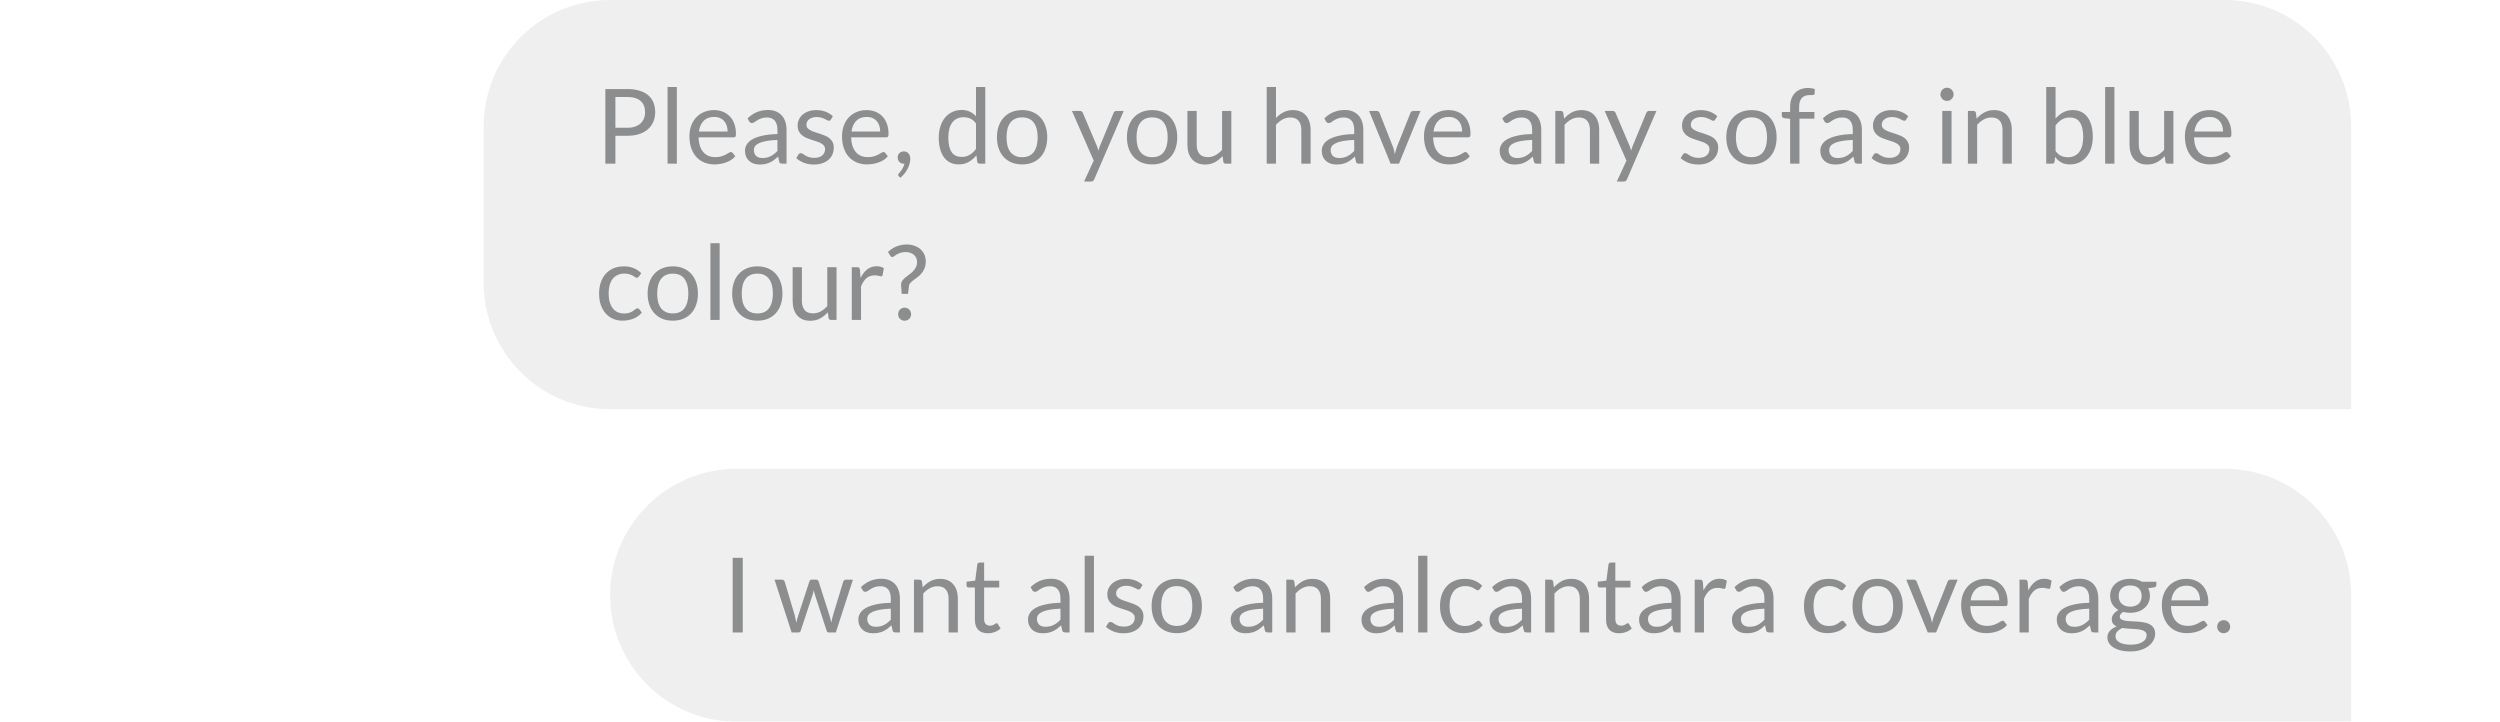 <svg width="336" height="97" viewBox="0 0 336 97" fill="none" xmlns="http://www.w3.org/2000/svg">
<g opacity="0.5">
<path d="M65 17C65 7.611 72.611 0 82 0H299C308.389 0 316 7.611 316 17V55H82C72.611 55 65 47.389 65 38V17Z" fill="#E0E0E0"/>
<path d="M82.709 18.248V22H81.358V11.969H84.319C84.954 11.969 85.504 12.044 85.971 12.193C86.442 12.338 86.832 12.545 87.14 12.816C87.448 13.087 87.677 13.413 87.826 13.796C87.98 14.179 88.057 14.606 88.057 15.077C88.057 15.544 87.975 15.971 87.812 16.358C87.649 16.745 87.408 17.079 87.091 17.359C86.778 17.639 86.389 17.858 85.922 18.017C85.455 18.171 84.921 18.248 84.319 18.248H82.709ZM82.709 17.17H84.319C84.706 17.17 85.047 17.119 85.341 17.016C85.64 16.913 85.889 16.771 86.09 16.589C86.291 16.402 86.442 16.181 86.545 15.924C86.648 15.667 86.699 15.385 86.699 15.077C86.699 14.438 86.501 13.938 86.104 13.579C85.712 13.22 85.117 13.04 84.319 13.04H82.709V17.17ZM90.967 11.689V22H89.721V11.689H90.967ZM95.97 14.797C96.394 14.797 96.786 14.869 97.146 15.014C97.505 15.154 97.815 15.359 98.077 15.63C98.338 15.896 98.541 16.227 98.686 16.624C98.835 17.016 98.91 17.464 98.91 17.968C98.91 18.164 98.889 18.295 98.847 18.36C98.805 18.425 98.725 18.458 98.609 18.458H93.891C93.9 18.906 93.961 19.296 94.073 19.627C94.185 19.958 94.339 20.236 94.535 20.46C94.731 20.679 94.964 20.845 95.235 20.957C95.505 21.064 95.809 21.118 96.145 21.118C96.457 21.118 96.726 21.083 96.95 21.013C97.178 20.938 97.374 20.859 97.538 20.775C97.701 20.691 97.836 20.614 97.944 20.544C98.056 20.469 98.151 20.432 98.231 20.432C98.333 20.432 98.413 20.472 98.469 20.551L98.819 21.006C98.665 21.193 98.48 21.356 98.266 21.496C98.051 21.631 97.82 21.743 97.573 21.832C97.33 21.921 97.078 21.986 96.817 22.028C96.555 22.075 96.296 22.098 96.04 22.098C95.55 22.098 95.097 22.016 94.682 21.853C94.271 21.685 93.914 21.442 93.611 21.125C93.312 20.803 93.079 20.406 92.911 19.935C92.743 19.464 92.659 18.922 92.659 18.311C92.659 17.816 92.733 17.354 92.883 16.925C93.037 16.496 93.256 16.125 93.541 15.812C93.825 15.495 94.173 15.247 94.584 15.07C94.994 14.888 95.456 14.797 95.97 14.797ZM95.998 15.714C95.396 15.714 94.922 15.889 94.577 16.239C94.231 16.584 94.017 17.065 93.933 17.681H97.79C97.79 17.392 97.75 17.128 97.671 16.89C97.591 16.647 97.475 16.44 97.321 16.267C97.167 16.09 96.978 15.954 96.754 15.861C96.534 15.763 96.282 15.714 95.998 15.714ZM105.712 22H105.159C105.038 22 104.94 21.981 104.865 21.944C104.791 21.907 104.742 21.827 104.718 21.706L104.578 21.048C104.392 21.216 104.21 21.368 104.032 21.503C103.855 21.634 103.668 21.746 103.472 21.839C103.276 21.928 103.066 21.995 102.842 22.042C102.623 22.089 102.378 22.112 102.107 22.112C101.832 22.112 101.573 22.075 101.33 22C101.092 21.921 100.885 21.804 100.707 21.65C100.53 21.496 100.388 21.302 100.28 21.069C100.178 20.831 100.126 20.551 100.126 20.229C100.126 19.949 100.203 19.681 100.357 19.424C100.511 19.163 100.759 18.932 101.099 18.731C101.445 18.53 101.895 18.367 102.45 18.241C103.006 18.11 103.685 18.036 104.487 18.017V17.464C104.487 16.913 104.368 16.498 104.13 16.218C103.897 15.933 103.549 15.791 103.087 15.791C102.784 15.791 102.527 15.831 102.317 15.91C102.112 15.985 101.932 16.071 101.778 16.169C101.629 16.262 101.498 16.349 101.386 16.428C101.279 16.503 101.172 16.54 101.064 16.54C100.98 16.54 100.906 16.519 100.84 16.477C100.78 16.43 100.731 16.374 100.693 16.309L100.469 15.91C100.861 15.532 101.284 15.25 101.736 15.063C102.189 14.876 102.691 14.783 103.241 14.783C103.638 14.783 103.99 14.848 104.298 14.979C104.606 15.11 104.865 15.292 105.075 15.525C105.285 15.758 105.444 16.041 105.551 16.372C105.659 16.703 105.712 17.067 105.712 17.464V22ZM102.478 21.237C102.698 21.237 102.898 21.216 103.08 21.174C103.262 21.127 103.433 21.064 103.591 20.985C103.755 20.901 103.909 20.801 104.053 20.684C104.203 20.567 104.347 20.434 104.487 20.285V18.808C103.913 18.827 103.426 18.873 103.024 18.948C102.623 19.018 102.296 19.111 102.044 19.228C101.792 19.345 101.608 19.482 101.491 19.641C101.379 19.8 101.323 19.977 101.323 20.173C101.323 20.36 101.354 20.521 101.414 20.656C101.475 20.791 101.557 20.903 101.659 20.992C101.762 21.076 101.883 21.139 102.023 21.181C102.163 21.218 102.315 21.237 102.478 21.237ZM111.66 16.078C111.604 16.181 111.518 16.232 111.401 16.232C111.331 16.232 111.252 16.206 111.163 16.155C111.074 16.104 110.965 16.048 110.834 15.987C110.708 15.922 110.556 15.863 110.379 15.812C110.202 15.756 109.992 15.728 109.749 15.728C109.539 15.728 109.35 15.756 109.182 15.812C109.014 15.863 108.869 15.936 108.748 16.029C108.631 16.122 108.54 16.232 108.475 16.358C108.414 16.479 108.384 16.612 108.384 16.757C108.384 16.939 108.435 17.091 108.538 17.212C108.645 17.333 108.785 17.438 108.958 17.527C109.131 17.616 109.327 17.695 109.546 17.765C109.765 17.83 109.989 17.903 110.218 17.982C110.451 18.057 110.678 18.141 110.897 18.234C111.116 18.327 111.312 18.444 111.485 18.584C111.658 18.724 111.795 18.897 111.898 19.102C112.005 19.303 112.059 19.545 112.059 19.83C112.059 20.157 112.001 20.46 111.884 20.74C111.767 21.015 111.595 21.256 111.366 21.461C111.137 21.662 110.857 21.82 110.526 21.937C110.195 22.054 109.812 22.112 109.378 22.112C108.883 22.112 108.435 22.033 108.034 21.874C107.633 21.711 107.292 21.503 107.012 21.251L107.306 20.775C107.343 20.714 107.388 20.668 107.439 20.635C107.49 20.602 107.558 20.586 107.642 20.586C107.726 20.586 107.815 20.619 107.908 20.684C108.001 20.749 108.113 20.822 108.244 20.901C108.379 20.98 108.54 21.053 108.727 21.118C108.918 21.183 109.156 21.216 109.441 21.216C109.684 21.216 109.896 21.186 110.078 21.125C110.26 21.06 110.412 20.973 110.533 20.866C110.654 20.759 110.743 20.635 110.799 20.495C110.86 20.355 110.89 20.206 110.89 20.047C110.89 19.851 110.836 19.69 110.729 19.564C110.626 19.433 110.489 19.324 110.316 19.235C110.143 19.142 109.945 19.062 109.721 18.997C109.502 18.927 109.275 18.855 109.042 18.78C108.813 18.705 108.587 18.621 108.363 18.528C108.144 18.43 107.948 18.309 107.775 18.164C107.602 18.019 107.462 17.842 107.355 17.632C107.252 17.417 107.201 17.158 107.201 16.855C107.201 16.584 107.257 16.325 107.369 16.078C107.481 15.826 107.644 15.607 107.859 15.42C108.074 15.229 108.337 15.077 108.65 14.965C108.963 14.853 109.32 14.797 109.721 14.797C110.188 14.797 110.605 14.872 110.974 15.021C111.347 15.166 111.669 15.366 111.94 15.623L111.66 16.078ZM116.477 14.797C116.902 14.797 117.294 14.869 117.653 15.014C118.013 15.154 118.323 15.359 118.584 15.63C118.846 15.896 119.049 16.227 119.193 16.624C119.343 17.016 119.417 17.464 119.417 17.968C119.417 18.164 119.396 18.295 119.354 18.36C119.312 18.425 119.233 18.458 119.116 18.458H114.398C114.408 18.906 114.468 19.296 114.58 19.627C114.692 19.958 114.846 20.236 115.042 20.46C115.238 20.679 115.472 20.845 115.742 20.957C116.013 21.064 116.316 21.118 116.652 21.118C116.965 21.118 117.233 21.083 117.457 21.013C117.686 20.938 117.882 20.859 118.045 20.775C118.209 20.691 118.344 20.614 118.451 20.544C118.563 20.469 118.659 20.432 118.738 20.432C118.841 20.432 118.92 20.472 118.976 20.551L119.326 21.006C119.172 21.193 118.988 21.356 118.773 21.496C118.559 21.631 118.328 21.743 118.08 21.832C117.838 21.921 117.586 21.986 117.324 22.028C117.063 22.075 116.804 22.098 116.547 22.098C116.057 22.098 115.605 22.016 115.189 21.853C114.779 21.685 114.422 21.442 114.118 21.125C113.82 20.803 113.586 20.406 113.418 19.935C113.25 19.464 113.166 18.922 113.166 18.311C113.166 17.816 113.241 17.354 113.39 16.925C113.544 16.496 113.764 16.125 114.048 15.812C114.333 15.495 114.681 15.247 115.091 15.07C115.502 14.888 115.964 14.797 116.477 14.797ZM116.505 15.714C115.903 15.714 115.43 15.889 115.084 16.239C114.739 16.584 114.524 17.065 114.44 17.681H118.297C118.297 17.392 118.258 17.128 118.178 16.89C118.099 16.647 117.982 16.44 117.828 16.267C117.674 16.09 117.485 15.954 117.261 15.861C117.042 15.763 116.79 15.714 116.505 15.714ZM120.648 21.139C120.648 21.032 120.667 20.931 120.704 20.838C120.746 20.74 120.802 20.656 120.872 20.586C120.947 20.511 121.036 20.453 121.138 20.411C121.241 20.369 121.353 20.348 121.474 20.348C121.614 20.348 121.738 20.374 121.845 20.425C121.957 20.476 122.048 20.549 122.118 20.642C122.193 20.731 122.249 20.836 122.286 20.957C122.324 21.074 122.342 21.202 122.342 21.342C122.342 21.552 122.312 21.771 122.251 22C122.191 22.224 122.104 22.446 121.992 22.665C121.88 22.889 121.74 23.106 121.572 23.316C121.409 23.526 121.222 23.72 121.012 23.897L120.802 23.694C120.742 23.638 120.711 23.573 120.711 23.498C120.711 23.437 120.744 23.374 120.809 23.309C120.856 23.258 120.914 23.188 120.984 23.099C121.059 23.015 121.134 22.917 121.208 22.805C121.283 22.693 121.351 22.569 121.411 22.434C121.477 22.299 121.523 22.154 121.551 22H121.46C121.339 22 121.229 21.979 121.131 21.937C121.033 21.895 120.947 21.837 120.872 21.762C120.802 21.683 120.746 21.592 120.704 21.489C120.667 21.382 120.648 21.265 120.648 21.139ZM131.677 22C131.5 22 131.388 21.914 131.341 21.741L131.229 20.88C130.926 21.249 130.578 21.545 130.186 21.769C129.799 21.988 129.353 22.098 128.849 22.098C128.443 22.098 128.074 22.021 127.743 21.867C127.412 21.708 127.129 21.477 126.896 21.174C126.663 20.871 126.483 20.493 126.357 20.04C126.231 19.587 126.168 19.067 126.168 18.479C126.168 17.956 126.238 17.471 126.378 17.023C126.518 16.57 126.719 16.178 126.98 15.847C127.246 15.516 127.568 15.257 127.946 15.07C128.324 14.879 128.753 14.783 129.234 14.783C129.668 14.783 130.039 14.858 130.347 15.007C130.655 15.152 130.93 15.357 131.173 15.623V11.689H132.419V22H131.677ZM129.262 21.09C129.668 21.09 130.023 20.997 130.326 20.81C130.634 20.623 130.916 20.36 131.173 20.019V16.589C130.944 16.281 130.692 16.066 130.417 15.945C130.146 15.819 129.845 15.756 129.514 15.756C128.851 15.756 128.343 15.992 127.988 16.463C127.633 16.934 127.456 17.606 127.456 18.479C127.456 18.941 127.496 19.338 127.575 19.669C127.654 19.996 127.771 20.266 127.925 20.481C128.079 20.691 128.268 20.845 128.492 20.943C128.716 21.041 128.973 21.09 129.262 21.09ZM137.376 14.797C137.894 14.797 138.361 14.883 138.776 15.056C139.196 15.229 139.551 15.474 139.84 15.791C140.134 16.108 140.358 16.493 140.512 16.946C140.671 17.394 140.75 17.896 140.75 18.451C140.75 19.011 140.671 19.515 140.512 19.963C140.358 20.411 140.134 20.794 139.84 21.111C139.551 21.428 139.196 21.673 138.776 21.846C138.361 22.014 137.894 22.098 137.376 22.098C136.858 22.098 136.389 22.014 135.969 21.846C135.554 21.673 135.199 21.428 134.905 21.111C134.611 20.794 134.385 20.411 134.226 19.963C134.068 19.515 133.988 19.011 133.988 18.451C133.988 17.896 134.068 17.394 134.226 16.946C134.385 16.493 134.611 16.108 134.905 15.791C135.199 15.474 135.554 15.229 135.969 15.056C136.389 14.883 136.858 14.797 137.376 14.797ZM137.376 21.125C138.076 21.125 138.599 20.892 138.944 20.425C139.29 19.954 139.462 19.298 139.462 18.458C139.462 17.613 139.29 16.955 138.944 16.484C138.599 16.013 138.076 15.777 137.376 15.777C137.022 15.777 136.714 15.838 136.452 15.959C136.191 16.08 135.972 16.255 135.794 16.484C135.622 16.713 135.491 16.995 135.402 17.331C135.318 17.662 135.276 18.038 135.276 18.458C135.276 18.878 135.318 19.254 135.402 19.585C135.491 19.916 135.622 20.196 135.794 20.425C135.972 20.649 136.191 20.822 136.452 20.943C136.714 21.064 137.022 21.125 137.376 21.125ZM147.072 24.093C147.03 24.186 146.976 24.261 146.911 24.317C146.85 24.373 146.754 24.401 146.624 24.401H145.7L146.995 21.587L144.069 14.909H145.147C145.254 14.909 145.338 14.937 145.399 14.993C145.459 15.044 145.504 15.103 145.532 15.168L147.429 19.634C147.471 19.737 147.506 19.839 147.534 19.942C147.566 20.045 147.594 20.15 147.618 20.257C147.65 20.15 147.683 20.045 147.716 19.942C147.748 19.839 147.786 19.734 147.828 19.627L149.669 15.168C149.697 15.093 149.743 15.033 149.809 14.986C149.879 14.935 149.953 14.909 150.033 14.909H151.027L147.072 24.093ZM154.849 14.797C155.367 14.797 155.834 14.883 156.249 15.056C156.669 15.229 157.024 15.474 157.313 15.791C157.607 16.108 157.831 16.493 157.985 16.946C158.144 17.394 158.223 17.896 158.223 18.451C158.223 19.011 158.144 19.515 157.985 19.963C157.831 20.411 157.607 20.794 157.313 21.111C157.024 21.428 156.669 21.673 156.249 21.846C155.834 22.014 155.367 22.098 154.849 22.098C154.331 22.098 153.862 22.014 153.442 21.846C153.027 21.673 152.672 21.428 152.378 21.111C152.084 20.794 151.858 20.411 151.699 19.963C151.54 19.515 151.461 19.011 151.461 18.451C151.461 17.896 151.54 17.394 151.699 16.946C151.858 16.493 152.084 16.108 152.378 15.791C152.672 15.474 153.027 15.229 153.442 15.056C153.862 14.883 154.331 14.797 154.849 14.797ZM154.849 21.125C155.549 21.125 156.072 20.892 156.417 20.425C156.762 19.954 156.935 19.298 156.935 18.458C156.935 17.613 156.762 16.955 156.417 16.484C156.072 16.013 155.549 15.777 154.849 15.777C154.494 15.777 154.186 15.838 153.925 15.959C153.664 16.08 153.444 16.255 153.267 16.484C153.094 16.713 152.964 16.995 152.875 17.331C152.791 17.662 152.749 18.038 152.749 18.458C152.749 18.878 152.791 19.254 152.875 19.585C152.964 19.916 153.094 20.196 153.267 20.425C153.444 20.649 153.664 20.822 153.925 20.943C154.186 21.064 154.494 21.125 154.849 21.125ZM160.836 14.909V19.431C160.836 19.968 160.96 20.383 161.207 20.677C161.455 20.971 161.828 21.118 162.327 21.118C162.691 21.118 163.034 21.032 163.356 20.859C163.678 20.686 163.975 20.446 164.245 20.138V14.909H165.491V22H164.749C164.572 22 164.46 21.914 164.413 21.741L164.315 20.978C164.007 21.319 163.662 21.594 163.279 21.804C162.897 22.009 162.458 22.112 161.963 22.112C161.576 22.112 161.233 22.049 160.934 21.923C160.64 21.792 160.393 21.61 160.192 21.377C159.992 21.144 159.84 20.861 159.737 20.53C159.639 20.199 159.59 19.832 159.59 19.431V14.909H160.836ZM170.245 22V11.689H171.491V15.861C171.794 15.539 172.13 15.282 172.499 15.091C172.867 14.895 173.292 14.797 173.773 14.797C174.16 14.797 174.501 14.862 174.795 14.993C175.093 15.119 175.341 15.301 175.537 15.539C175.737 15.772 175.889 16.055 175.992 16.386C176.094 16.717 176.146 17.084 176.146 17.485V22H174.9V17.485C174.9 16.948 174.776 16.533 174.529 16.239C174.286 15.94 173.913 15.791 173.409 15.791C173.04 15.791 172.695 15.88 172.373 16.057C172.055 16.234 171.761 16.475 171.491 16.778V22H170.245ZM183.232 22H182.679C182.558 22 182.46 21.981 182.385 21.944C182.31 21.907 182.261 21.827 182.238 21.706L182.098 21.048C181.911 21.216 181.729 21.368 181.552 21.503C181.375 21.634 181.188 21.746 180.992 21.839C180.796 21.928 180.586 21.995 180.362 22.042C180.143 22.089 179.898 22.112 179.627 22.112C179.352 22.112 179.093 22.075 178.85 22C178.612 21.921 178.404 21.804 178.227 21.65C178.05 21.496 177.907 21.302 177.8 21.069C177.697 20.831 177.646 20.551 177.646 20.229C177.646 19.949 177.723 19.681 177.877 19.424C178.031 19.163 178.278 18.932 178.619 18.731C178.964 18.53 179.415 18.367 179.97 18.241C180.525 18.11 181.204 18.036 182.007 18.017V17.464C182.007 16.913 181.888 16.498 181.65 16.218C181.417 15.933 181.069 15.791 180.607 15.791C180.304 15.791 180.047 15.831 179.837 15.91C179.632 15.985 179.452 16.071 179.298 16.169C179.149 16.262 179.018 16.349 178.906 16.428C178.799 16.503 178.691 16.54 178.584 16.54C178.5 16.54 178.425 16.519 178.36 16.477C178.299 16.43 178.25 16.374 178.213 16.309L177.989 15.91C178.381 15.532 178.803 15.25 179.256 15.063C179.709 14.876 180.21 14.783 180.761 14.783C181.158 14.783 181.51 14.848 181.818 14.979C182.126 15.11 182.385 15.292 182.595 15.525C182.805 15.758 182.964 16.041 183.071 16.372C183.178 16.703 183.232 17.067 183.232 17.464V22ZM179.998 21.237C180.217 21.237 180.418 21.216 180.6 21.174C180.782 21.127 180.952 21.064 181.111 20.985C181.274 20.901 181.428 20.801 181.573 20.684C181.722 20.567 181.867 20.434 182.007 20.285V18.808C181.433 18.827 180.945 18.873 180.544 18.948C180.143 19.018 179.816 19.111 179.564 19.228C179.312 19.345 179.128 19.482 179.011 19.641C178.899 19.8 178.843 19.977 178.843 20.173C178.843 20.36 178.873 20.521 178.934 20.656C178.995 20.791 179.076 20.903 179.179 20.992C179.282 21.076 179.403 21.139 179.543 21.181C179.683 21.218 179.835 21.237 179.998 21.237ZM184.005 14.909H185.027C185.125 14.909 185.207 14.935 185.272 14.986C185.337 15.037 185.384 15.098 185.412 15.168L187.211 19.732C187.276 19.9 187.328 20.068 187.365 20.236C187.402 20.404 187.437 20.57 187.47 20.733C187.507 20.57 187.547 20.404 187.589 20.236C187.631 20.068 187.685 19.9 187.75 19.732L189.57 15.168C189.598 15.093 189.642 15.033 189.703 14.986C189.768 14.935 189.848 14.909 189.941 14.909H190.914L188.023 22H186.896L184.005 14.909ZM194.694 14.797C195.119 14.797 195.511 14.869 195.87 15.014C196.23 15.154 196.54 15.359 196.801 15.63C197.063 15.896 197.266 16.227 197.41 16.624C197.56 17.016 197.634 17.464 197.634 17.968C197.634 18.164 197.613 18.295 197.571 18.36C197.529 18.425 197.45 18.458 197.333 18.458H192.615C192.625 18.906 192.685 19.296 192.797 19.627C192.909 19.958 193.063 20.236 193.259 20.46C193.455 20.679 193.689 20.845 193.959 20.957C194.23 21.064 194.533 21.118 194.869 21.118C195.182 21.118 195.45 21.083 195.674 21.013C195.903 20.938 196.099 20.859 196.262 20.775C196.426 20.691 196.561 20.614 196.668 20.544C196.78 20.469 196.876 20.432 196.955 20.432C197.058 20.432 197.137 20.472 197.193 20.551L197.543 21.006C197.389 21.193 197.205 21.356 196.99 21.496C196.776 21.631 196.545 21.743 196.297 21.832C196.055 21.921 195.803 21.986 195.541 22.028C195.28 22.075 195.021 22.098 194.764 22.098C194.274 22.098 193.822 22.016 193.406 21.853C192.996 21.685 192.639 21.442 192.335 21.125C192.037 20.803 191.803 20.406 191.635 19.935C191.467 19.464 191.383 18.922 191.383 18.311C191.383 17.816 191.458 17.354 191.607 16.925C191.761 16.496 191.981 16.125 192.265 15.812C192.55 15.495 192.898 15.247 193.308 15.07C193.719 14.888 194.181 14.797 194.694 14.797ZM194.722 15.714C194.12 15.714 193.647 15.889 193.301 16.239C192.956 16.584 192.741 17.065 192.657 17.681H196.514C196.514 17.392 196.475 17.128 196.395 16.89C196.316 16.647 196.199 16.44 196.045 16.267C195.891 16.09 195.702 15.954 195.478 15.861C195.259 15.763 195.007 15.714 194.722 15.714ZM207.144 22H206.591C206.47 22 206.372 21.981 206.297 21.944C206.222 21.907 206.173 21.827 206.15 21.706L206.01 21.048C205.823 21.216 205.641 21.368 205.464 21.503C205.287 21.634 205.1 21.746 204.904 21.839C204.708 21.928 204.498 21.995 204.274 22.042C204.055 22.089 203.81 22.112 203.539 22.112C203.264 22.112 203.005 22.075 202.762 22C202.524 21.921 202.316 21.804 202.139 21.65C201.962 21.496 201.819 21.302 201.712 21.069C201.609 20.831 201.558 20.551 201.558 20.229C201.558 19.949 201.635 19.681 201.789 19.424C201.943 19.163 202.19 18.932 202.531 18.731C202.876 18.53 203.327 18.367 203.882 18.241C204.437 18.11 205.116 18.036 205.919 18.017V17.464C205.919 16.913 205.8 16.498 205.562 16.218C205.329 15.933 204.981 15.791 204.519 15.791C204.216 15.791 203.959 15.831 203.749 15.91C203.544 15.985 203.364 16.071 203.21 16.169C203.061 16.262 202.93 16.349 202.818 16.428C202.711 16.503 202.603 16.54 202.496 16.54C202.412 16.54 202.337 16.519 202.272 16.477C202.211 16.43 202.162 16.374 202.125 16.309L201.901 15.91C202.293 15.532 202.715 15.25 203.168 15.063C203.621 14.876 204.122 14.783 204.673 14.783C205.07 14.783 205.422 14.848 205.73 14.979C206.038 15.11 206.297 15.292 206.507 15.525C206.717 15.758 206.876 16.041 206.983 16.372C207.09 16.703 207.144 17.067 207.144 17.464V22ZM203.91 21.237C204.129 21.237 204.33 21.216 204.512 21.174C204.694 21.127 204.864 21.064 205.023 20.985C205.186 20.901 205.34 20.801 205.485 20.684C205.634 20.567 205.779 20.434 205.919 20.285V18.808C205.345 18.827 204.857 18.873 204.456 18.948C204.055 19.018 203.728 19.111 203.476 19.228C203.224 19.345 203.04 19.482 202.923 19.641C202.811 19.8 202.755 19.977 202.755 20.173C202.755 20.36 202.785 20.521 202.846 20.656C202.907 20.791 202.988 20.903 203.091 20.992C203.194 21.076 203.315 21.139 203.455 21.181C203.595 21.218 203.747 21.237 203.91 21.237ZM209.032 22V14.909H209.774C209.951 14.909 210.063 14.995 210.11 15.168L210.208 15.938C210.516 15.597 210.859 15.322 211.237 15.112C211.619 14.902 212.06 14.797 212.56 14.797C212.947 14.797 213.288 14.862 213.582 14.993C213.88 15.119 214.128 15.301 214.324 15.539C214.524 15.772 214.676 16.055 214.779 16.386C214.881 16.717 214.933 17.084 214.933 17.485V22H213.687V17.485C213.687 16.948 213.563 16.533 213.316 16.239C213.073 15.94 212.7 15.791 212.196 15.791C211.827 15.791 211.482 15.88 211.16 16.057C210.842 16.234 210.548 16.475 210.278 16.778V22H209.032ZM218.671 24.093C218.629 24.186 218.576 24.261 218.51 24.317C218.45 24.373 218.354 24.401 218.223 24.401H217.299L218.594 21.587L215.668 14.909H216.746C216.854 14.909 216.938 14.937 216.998 14.993C217.059 15.044 217.103 15.103 217.131 15.168L219.028 19.634C219.07 19.737 219.105 19.839 219.133 19.942C219.166 20.045 219.194 20.15 219.217 20.257C219.25 20.15 219.283 20.045 219.315 19.942C219.348 19.839 219.385 19.734 219.427 19.627L221.268 15.168C221.296 15.093 221.343 15.033 221.408 14.986C221.478 14.935 221.553 14.909 221.632 14.909H222.626L218.671 24.093ZM230.523 16.078C230.467 16.181 230.381 16.232 230.264 16.232C230.194 16.232 230.115 16.206 230.026 16.155C229.938 16.104 229.828 16.048 229.697 15.987C229.571 15.922 229.42 15.863 229.242 15.812C229.065 15.756 228.855 15.728 228.612 15.728C228.402 15.728 228.213 15.756 228.045 15.812C227.877 15.863 227.733 15.936 227.611 16.029C227.495 16.122 227.404 16.232 227.338 16.358C227.278 16.479 227.247 16.612 227.247 16.757C227.247 16.939 227.299 17.091 227.401 17.212C227.509 17.333 227.649 17.438 227.821 17.527C227.994 17.616 228.19 17.695 228.409 17.765C228.629 17.83 228.853 17.903 229.081 17.982C229.315 18.057 229.541 18.141 229.76 18.234C229.98 18.327 230.176 18.444 230.348 18.584C230.521 18.724 230.659 18.897 230.761 19.102C230.869 19.303 230.922 19.545 230.922 19.83C230.922 20.157 230.864 20.46 230.747 20.74C230.631 21.015 230.458 21.256 230.229 21.461C230.001 21.662 229.721 21.82 229.389 21.937C229.058 22.054 228.675 22.112 228.241 22.112C227.747 22.112 227.299 22.033 226.897 21.874C226.496 21.711 226.155 21.503 225.875 21.251L226.169 20.775C226.207 20.714 226.251 20.668 226.302 20.635C226.354 20.602 226.421 20.586 226.505 20.586C226.589 20.586 226.678 20.619 226.771 20.684C226.865 20.749 226.977 20.822 227.107 20.901C227.243 20.98 227.404 21.053 227.59 21.118C227.782 21.183 228.02 21.216 228.304 21.216C228.547 21.216 228.759 21.186 228.941 21.125C229.123 21.06 229.275 20.973 229.396 20.866C229.518 20.759 229.606 20.635 229.662 20.495C229.723 20.355 229.753 20.206 229.753 20.047C229.753 19.851 229.7 19.69 229.592 19.564C229.49 19.433 229.352 19.324 229.179 19.235C229.007 19.142 228.808 19.062 228.584 18.997C228.365 18.927 228.139 18.855 227.905 18.78C227.677 18.705 227.45 18.621 227.226 18.528C227.007 18.43 226.811 18.309 226.638 18.164C226.466 18.019 226.326 17.842 226.218 17.632C226.116 17.417 226.064 17.158 226.064 16.855C226.064 16.584 226.12 16.325 226.232 16.078C226.344 15.826 226.508 15.607 226.722 15.42C226.937 15.229 227.201 15.077 227.513 14.965C227.826 14.853 228.183 14.797 228.584 14.797C229.051 14.797 229.469 14.872 229.837 15.021C230.211 15.166 230.533 15.366 230.803 15.623L230.523 16.078ZM235.404 14.797C235.922 14.797 236.388 14.883 236.804 15.056C237.224 15.229 237.578 15.474 237.868 15.791C238.162 16.108 238.386 16.493 238.54 16.946C238.698 17.394 238.778 17.896 238.778 18.451C238.778 19.011 238.698 19.515 238.54 19.963C238.386 20.411 238.162 20.794 237.868 21.111C237.578 21.428 237.224 21.673 236.804 21.846C236.388 22.014 235.922 22.098 235.404 22.098C234.886 22.098 234.417 22.014 233.997 21.846C233.581 21.673 233.227 21.428 232.933 21.111C232.639 20.794 232.412 20.411 232.254 19.963C232.095 19.515 232.016 19.011 232.016 18.451C232.016 17.896 232.095 17.394 232.254 16.946C232.412 16.493 232.639 16.108 232.933 15.791C233.227 15.474 233.581 15.229 233.997 15.056C234.417 14.883 234.886 14.797 235.404 14.797ZM235.404 21.125C236.104 21.125 236.626 20.892 236.972 20.425C237.317 19.954 237.49 19.298 237.49 18.458C237.49 17.613 237.317 16.955 236.972 16.484C236.626 16.013 236.104 15.777 235.404 15.777C235.049 15.777 234.741 15.838 234.48 15.959C234.218 16.08 233.999 16.255 233.822 16.484C233.649 16.713 233.518 16.995 233.43 17.331C233.346 17.662 233.304 18.038 233.304 18.458C233.304 18.878 233.346 19.254 233.43 19.585C233.518 19.916 233.649 20.196 233.822 20.425C233.999 20.649 234.218 20.822 234.48 20.943C234.741 21.064 235.049 21.125 235.404 21.125ZM240.593 22V15.973L239.809 15.882C239.711 15.859 239.629 15.824 239.564 15.777C239.503 15.726 239.473 15.653 239.473 15.56V15.049H240.593V14.363C240.593 13.957 240.649 13.598 240.761 13.285C240.878 12.968 241.041 12.702 241.251 12.487C241.466 12.268 241.722 12.102 242.021 11.99C242.32 11.878 242.656 11.822 243.029 11.822C243.346 11.822 243.64 11.869 243.911 11.962L243.883 12.585C243.878 12.678 243.839 12.734 243.764 12.753C243.689 12.772 243.584 12.781 243.449 12.781H243.232C243.017 12.781 242.821 12.809 242.644 12.865C242.471 12.921 242.322 13.012 242.196 13.138C242.07 13.264 241.972 13.43 241.902 13.635C241.837 13.84 241.804 14.095 241.804 14.398V15.049H243.855V15.952H241.846V22H240.593ZM250.238 22H249.685C249.563 22 249.465 21.981 249.391 21.944C249.316 21.907 249.267 21.827 249.244 21.706L249.104 21.048C248.917 21.216 248.735 21.368 248.558 21.503C248.38 21.634 248.194 21.746 247.998 21.839C247.802 21.928 247.592 21.995 247.368 22.042C247.148 22.089 246.903 22.112 246.633 22.112C246.357 22.112 246.098 22.075 245.856 22C245.618 21.921 245.41 21.804 245.233 21.65C245.055 21.496 244.913 21.302 244.806 21.069C244.703 20.831 244.652 20.551 244.652 20.229C244.652 19.949 244.729 19.681 244.883 19.424C245.037 19.163 245.284 18.932 245.625 18.731C245.97 18.53 246.42 18.367 246.976 18.241C247.531 18.11 248.21 18.036 249.013 18.017V17.464C249.013 16.913 248.894 16.498 248.656 16.218C248.422 15.933 248.075 15.791 247.613 15.791C247.309 15.791 247.053 15.831 246.843 15.91C246.637 15.985 246.458 16.071 246.304 16.169C246.154 16.262 246.024 16.349 245.912 16.428C245.804 16.503 245.697 16.54 245.59 16.54C245.506 16.54 245.431 16.519 245.366 16.477C245.305 16.43 245.256 16.374 245.219 16.309L244.995 15.91C245.387 15.532 245.809 15.25 246.262 15.063C246.714 14.876 247.216 14.783 247.767 14.783C248.163 14.783 248.516 14.848 248.824 14.979C249.132 15.11 249.391 15.292 249.601 15.525C249.811 15.758 249.969 16.041 250.077 16.372C250.184 16.703 250.238 17.067 250.238 17.464V22ZM247.004 21.237C247.223 21.237 247.424 21.216 247.606 21.174C247.788 21.127 247.958 21.064 248.117 20.985C248.28 20.901 248.434 20.801 248.579 20.684C248.728 20.567 248.873 20.434 249.013 20.285V18.808C248.439 18.827 247.951 18.873 247.55 18.948C247.148 19.018 246.822 19.111 246.57 19.228C246.318 19.345 246.133 19.482 246.017 19.641C245.905 19.8 245.849 19.977 245.849 20.173C245.849 20.36 245.879 20.521 245.94 20.656C246 20.791 246.082 20.903 246.185 20.992C246.287 21.076 246.409 21.139 246.549 21.181C246.689 21.218 246.84 21.237 247.004 21.237ZM256.186 16.078C256.13 16.181 256.043 16.232 255.927 16.232C255.857 16.232 255.777 16.206 255.689 16.155C255.6 16.104 255.49 16.048 255.36 15.987C255.234 15.922 255.082 15.863 254.905 15.812C254.727 15.756 254.517 15.728 254.275 15.728C254.065 15.728 253.876 15.756 253.708 15.812C253.54 15.863 253.395 15.936 253.274 16.029C253.157 16.122 253.066 16.232 253.001 16.358C252.94 16.479 252.91 16.612 252.91 16.757C252.91 16.939 252.961 17.091 253.064 17.212C253.171 17.333 253.311 17.438 253.484 17.527C253.656 17.616 253.852 17.695 254.072 17.765C254.291 17.83 254.515 17.903 254.744 17.982C254.977 18.057 255.203 18.141 255.423 18.234C255.642 18.327 255.838 18.444 256.011 18.584C256.183 18.724 256.321 18.897 256.424 19.102C256.531 19.303 256.585 19.545 256.585 19.83C256.585 20.157 256.526 20.46 256.41 20.74C256.293 21.015 256.12 21.256 255.892 21.461C255.663 21.662 255.383 21.82 255.052 21.937C254.72 22.054 254.338 22.112 253.904 22.112C253.409 22.112 252.961 22.033 252.56 21.874C252.158 21.711 251.818 21.503 251.538 21.251L251.832 20.775C251.869 20.714 251.913 20.668 251.965 20.635C252.016 20.602 252.084 20.586 252.168 20.586C252.252 20.586 252.34 20.619 252.434 20.684C252.527 20.749 252.639 20.822 252.77 20.901C252.905 20.98 253.066 21.053 253.253 21.118C253.444 21.183 253.682 21.216 253.967 21.216C254.209 21.216 254.422 21.186 254.604 21.125C254.786 21.06 254.937 20.973 255.059 20.866C255.18 20.759 255.269 20.635 255.325 20.495C255.385 20.355 255.416 20.206 255.416 20.047C255.416 19.851 255.362 19.69 255.255 19.564C255.152 19.433 255.014 19.324 254.842 19.235C254.669 19.142 254.471 19.062 254.247 18.997C254.027 18.927 253.801 18.855 253.568 18.78C253.339 18.705 253.113 18.621 252.889 18.528C252.669 18.43 252.473 18.309 252.301 18.164C252.128 18.019 251.988 17.842 251.881 17.632C251.778 17.417 251.727 17.158 251.727 16.855C251.727 16.584 251.783 16.325 251.895 16.078C252.007 15.826 252.17 15.607 252.385 15.42C252.599 15.229 252.863 15.077 253.176 14.965C253.488 14.853 253.845 14.797 254.247 14.797C254.713 14.797 255.131 14.872 255.5 15.021C255.873 15.166 256.195 15.366 256.466 15.623L256.186 16.078ZM262.289 14.909V22H261.043V14.909H262.289ZM262.569 12.683C262.569 12.804 262.543 12.919 262.492 13.026C262.445 13.129 262.38 13.222 262.296 13.306C262.217 13.385 262.123 13.448 262.016 13.495C261.909 13.542 261.794 13.565 261.673 13.565C261.552 13.565 261.437 13.542 261.33 13.495C261.227 13.448 261.134 13.385 261.05 13.306C260.971 13.222 260.908 13.129 260.861 13.026C260.814 12.919 260.791 12.804 260.791 12.683C260.791 12.562 260.814 12.447 260.861 12.34C260.908 12.228 260.971 12.132 261.05 12.053C261.134 11.969 261.227 11.904 261.33 11.857C261.437 11.81 261.552 11.787 261.673 11.787C261.794 11.787 261.909 11.81 262.016 11.857C262.123 11.904 262.217 11.969 262.296 12.053C262.38 12.132 262.445 12.228 262.492 12.34C262.543 12.447 262.569 12.562 262.569 12.683ZM264.485 22V14.909H265.227C265.404 14.909 265.516 14.995 265.563 15.168L265.661 15.938C265.969 15.597 266.312 15.322 266.69 15.112C267.073 14.902 267.514 14.797 268.013 14.797C268.4 14.797 268.741 14.862 269.035 14.993C269.334 15.119 269.581 15.301 269.777 15.539C269.978 15.772 270.129 16.055 270.232 16.386C270.335 16.717 270.386 17.084 270.386 17.485V22H269.14V17.485C269.14 16.948 269.016 16.533 268.769 16.239C268.526 15.94 268.153 15.791 267.649 15.791C267.28 15.791 266.935 15.88 266.613 16.057C266.296 16.234 266.002 16.475 265.731 16.778V22H264.485ZM275.013 22V11.689H276.266V15.931C276.56 15.59 276.896 15.317 277.274 15.112C277.657 14.902 278.093 14.797 278.583 14.797C278.994 14.797 279.365 14.874 279.696 15.028C280.028 15.182 280.31 15.413 280.543 15.721C280.777 16.024 280.956 16.402 281.082 16.855C281.208 17.303 281.271 17.821 281.271 18.409C281.271 18.932 281.201 19.419 281.061 19.872C280.921 20.32 280.718 20.71 280.452 21.041C280.191 21.368 279.869 21.627 279.486 21.818C279.108 22.005 278.681 22.098 278.205 22.098C277.748 22.098 277.358 22.009 277.036 21.832C276.719 21.655 276.441 21.407 276.203 21.09L276.14 21.734C276.103 21.911 275.996 22 275.818 22H275.013ZM278.177 15.791C277.771 15.791 277.414 15.884 277.106 16.071C276.803 16.258 276.523 16.521 276.266 16.862V20.292C276.49 20.6 276.738 20.817 277.008 20.943C277.284 21.069 277.589 21.132 277.925 21.132C278.588 21.132 279.097 20.896 279.451 20.425C279.806 19.954 279.983 19.282 279.983 18.409C279.983 17.947 279.941 17.55 279.857 17.219C279.778 16.888 279.661 16.617 279.507 16.407C279.353 16.192 279.164 16.036 278.94 15.938C278.716 15.84 278.462 15.791 278.177 15.791ZM284.178 11.689V22H282.932V11.689H284.178ZM287.452 14.909V19.431C287.452 19.968 287.575 20.383 287.823 20.677C288.07 20.971 288.443 21.118 288.943 21.118C289.307 21.118 289.65 21.032 289.972 20.859C290.294 20.686 290.59 20.446 290.861 20.138V14.909H292.107V22H291.365C291.187 22 291.075 21.914 291.029 21.741L290.931 20.978C290.623 21.319 290.277 21.594 289.895 21.804C289.512 22.009 289.073 22.112 288.579 22.112C288.191 22.112 287.848 22.049 287.55 21.923C287.256 21.792 287.008 21.61 286.808 21.377C286.607 21.144 286.455 20.861 286.353 20.53C286.255 20.199 286.206 19.832 286.206 19.431V14.909H287.452ZM296.96 14.797C297.385 14.797 297.777 14.869 298.136 15.014C298.495 15.154 298.806 15.359 299.067 15.63C299.328 15.896 299.531 16.227 299.676 16.624C299.825 17.016 299.9 17.464 299.9 17.968C299.9 18.164 299.879 18.295 299.837 18.36C299.795 18.425 299.716 18.458 299.599 18.458H294.881C294.89 18.906 294.951 19.296 295.063 19.627C295.175 19.958 295.329 20.236 295.525 20.46C295.721 20.679 295.954 20.845 296.225 20.957C296.496 21.064 296.799 21.118 297.135 21.118C297.448 21.118 297.716 21.083 297.94 21.013C298.169 20.938 298.365 20.859 298.528 20.775C298.691 20.691 298.827 20.614 298.934 20.544C299.046 20.469 299.142 20.432 299.221 20.432C299.324 20.432 299.403 20.472 299.459 20.551L299.809 21.006C299.655 21.193 299.471 21.356 299.256 21.496C299.041 21.631 298.81 21.743 298.563 21.832C298.32 21.921 298.068 21.986 297.807 22.028C297.546 22.075 297.287 22.098 297.03 22.098C296.54 22.098 296.087 22.016 295.672 21.853C295.261 21.685 294.904 21.442 294.601 21.125C294.302 20.803 294.069 20.406 293.901 19.935C293.733 19.464 293.649 18.922 293.649 18.311C293.649 17.816 293.724 17.354 293.873 16.925C294.027 16.496 294.246 16.125 294.531 15.812C294.816 15.495 295.163 15.247 295.574 15.07C295.985 14.888 296.447 14.797 296.96 14.797ZM296.988 15.714C296.386 15.714 295.912 15.889 295.567 16.239C295.222 16.584 295.007 17.065 294.923 17.681H298.78C298.78 17.392 298.74 17.128 298.661 16.89C298.582 16.647 298.465 16.44 298.311 16.267C298.157 16.09 297.968 15.954 297.744 15.861C297.525 15.763 297.273 15.714 296.988 15.714ZM85.859 37.169C85.822 37.22 85.784 37.26 85.747 37.288C85.71 37.316 85.656 37.33 85.586 37.33C85.516 37.33 85.439 37.302 85.355 37.246C85.276 37.185 85.173 37.12 85.047 37.05C84.921 36.98 84.767 36.917 84.585 36.861C84.408 36.8 84.188 36.77 83.927 36.77C83.582 36.77 83.276 36.833 83.01 36.959C82.744 37.08 82.52 37.258 82.338 37.491C82.161 37.724 82.025 38.007 81.932 38.338C81.843 38.669 81.799 39.04 81.799 39.451C81.799 39.88 81.848 40.263 81.946 40.599C82.044 40.93 82.182 41.21 82.359 41.439C82.536 41.663 82.751 41.836 83.003 41.957C83.26 42.074 83.547 42.132 83.864 42.132C84.167 42.132 84.417 42.097 84.613 42.027C84.809 41.952 84.972 41.871 85.103 41.782C85.234 41.693 85.341 41.614 85.425 41.544C85.509 41.469 85.593 41.432 85.677 41.432C85.784 41.432 85.864 41.472 85.915 41.551L86.265 42.006C85.957 42.384 85.572 42.662 85.11 42.839C84.648 43.012 84.16 43.098 83.647 43.098C83.204 43.098 82.791 43.016 82.408 42.853C82.03 42.69 81.701 42.454 81.421 42.146C81.141 41.833 80.919 41.451 80.756 40.998C80.597 40.545 80.518 40.03 80.518 39.451C80.518 38.924 80.59 38.436 80.735 37.988C80.884 37.54 81.099 37.155 81.379 36.833C81.664 36.506 82.014 36.252 82.429 36.07C82.844 35.888 83.32 35.797 83.857 35.797C84.352 35.797 84.79 35.879 85.173 36.042C85.556 36.201 85.894 36.427 86.188 36.721L85.859 37.169ZM90.427 35.797C90.945 35.797 91.412 35.883 91.827 36.056C92.247 36.229 92.602 36.474 92.891 36.791C93.185 37.108 93.409 37.493 93.563 37.946C93.722 38.394 93.801 38.896 93.801 39.451C93.801 40.011 93.722 40.515 93.563 40.963C93.409 41.411 93.185 41.794 92.891 42.111C92.602 42.428 92.247 42.673 91.827 42.846C91.412 43.014 90.945 43.098 90.427 43.098C89.909 43.098 89.44 43.014 89.02 42.846C88.605 42.673 88.25 42.428 87.956 42.111C87.662 41.794 87.436 41.411 87.277 40.963C87.118 40.515 87.039 40.011 87.039 39.451C87.039 38.896 87.118 38.394 87.277 37.946C87.436 37.493 87.662 37.108 87.956 36.791C88.25 36.474 88.605 36.229 89.02 36.056C89.44 35.883 89.909 35.797 90.427 35.797ZM90.427 42.125C91.127 42.125 91.65 41.892 91.995 41.425C92.341 40.954 92.513 40.298 92.513 39.458C92.513 38.613 92.341 37.955 91.995 37.484C91.65 37.013 91.127 36.777 90.427 36.777C90.073 36.777 89.764 36.838 89.503 36.959C89.242 37.08 89.022 37.255 88.845 37.484C88.672 37.713 88.542 37.995 88.453 38.331C88.369 38.662 88.327 39.038 88.327 39.458C88.327 39.878 88.369 40.254 88.453 40.585C88.542 40.916 88.672 41.196 88.845 41.425C89.022 41.649 89.242 41.822 89.503 41.943C89.764 42.064 90.073 42.125 90.427 42.125ZM96.722 32.689V43H95.477V32.689H96.722ZM101.788 35.797C102.306 35.797 102.773 35.883 103.188 36.056C103.608 36.229 103.963 36.474 104.252 36.791C104.546 37.108 104.77 37.493 104.924 37.946C105.083 38.394 105.162 38.896 105.162 39.451C105.162 40.011 105.083 40.515 104.924 40.963C104.77 41.411 104.546 41.794 104.252 42.111C103.963 42.428 103.608 42.673 103.188 42.846C102.773 43.014 102.306 43.098 101.788 43.098C101.27 43.098 100.801 43.014 100.381 42.846C99.966 42.673 99.612 42.428 99.317 42.111C99.023 41.794 98.797 41.411 98.638 40.963C98.48 40.515 98.4 40.011 98.4 39.451C98.4 38.896 98.48 38.394 98.638 37.946C98.797 37.493 99.023 37.108 99.317 36.791C99.612 36.474 99.966 36.229 100.381 36.056C100.801 35.883 101.27 35.797 101.788 35.797ZM101.788 42.125C102.488 42.125 103.011 41.892 103.356 41.425C103.702 40.954 103.874 40.298 103.874 39.458C103.874 38.613 103.702 37.955 103.356 37.484C103.011 37.013 102.488 36.777 101.788 36.777C101.434 36.777 101.126 36.838 100.864 36.959C100.603 37.08 100.384 37.255 100.206 37.484C100.034 37.713 99.903 37.995 99.814 38.331C99.731 38.662 99.689 39.038 99.689 39.458C99.689 39.878 99.731 40.254 99.814 40.585C99.903 40.916 100.034 41.196 100.206 41.425C100.384 41.649 100.603 41.822 100.864 41.943C101.126 42.064 101.434 42.125 101.788 42.125ZM107.776 35.909V40.431C107.776 40.968 107.899 41.383 108.147 41.677C108.394 41.971 108.767 42.118 109.267 42.118C109.631 42.118 109.974 42.032 110.296 41.859C110.618 41.686 110.914 41.446 111.185 41.138V35.909H112.431V43H111.689C111.511 43 111.399 42.914 111.353 42.741L111.255 41.978C110.947 42.319 110.601 42.594 110.219 42.804C109.836 43.009 109.397 43.112 108.903 43.112C108.515 43.112 108.172 43.049 107.874 42.923C107.58 42.792 107.332 42.61 107.132 42.377C106.931 42.144 106.779 41.861 106.677 41.53C106.579 41.199 106.53 40.832 106.53 40.431V35.909H107.776ZM114.477 43V35.909H115.191C115.326 35.909 115.42 35.935 115.471 35.986C115.522 36.037 115.557 36.126 115.576 36.252L115.66 37.358C115.903 36.863 116.201 36.478 116.556 36.203C116.915 35.923 117.335 35.783 117.816 35.783C118.012 35.783 118.189 35.806 118.348 35.853C118.507 35.895 118.654 35.956 118.789 36.035L118.628 36.966C118.595 37.083 118.523 37.141 118.411 37.141C118.346 37.141 118.245 37.12 118.11 37.078C117.975 37.031 117.786 37.008 117.543 37.008C117.109 37.008 116.745 37.134 116.451 37.386C116.162 37.638 115.919 38.004 115.723 38.485V43H114.477ZM119.34 33.865C119.484 33.73 119.643 33.601 119.816 33.48C119.993 33.359 120.184 33.251 120.39 33.158C120.6 33.065 120.824 32.992 121.062 32.941C121.304 32.885 121.566 32.857 121.846 32.857C122.214 32.857 122.555 32.911 122.868 33.018C123.185 33.125 123.458 33.277 123.687 33.473C123.915 33.669 124.095 33.907 124.226 34.187C124.356 34.467 124.422 34.782 124.422 35.132C124.422 35.487 124.368 35.792 124.261 36.049C124.158 36.306 124.025 36.532 123.862 36.728C123.703 36.919 123.528 37.087 123.337 37.232C123.145 37.372 122.966 37.505 122.798 37.631C122.634 37.757 122.492 37.883 122.371 38.009C122.254 38.135 122.186 38.275 122.168 38.429L122.042 39.5H121.188L121.104 38.338V38.261C121.104 38.065 121.155 37.892 121.258 37.743C121.365 37.589 121.498 37.447 121.657 37.316C121.82 37.181 121.993 37.048 122.175 36.917C122.361 36.782 122.534 36.635 122.693 36.476C122.856 36.313 122.989 36.128 123.092 35.923C123.199 35.718 123.253 35.475 123.253 35.195C123.253 34.994 123.213 34.812 123.134 34.649C123.054 34.486 122.947 34.348 122.812 34.236C122.676 34.119 122.515 34.031 122.329 33.97C122.147 33.909 121.951 33.879 121.741 33.879C121.456 33.879 121.211 33.914 121.006 33.984C120.805 34.054 120.635 34.131 120.495 34.215C120.355 34.299 120.24 34.376 120.152 34.446C120.068 34.516 119.998 34.551 119.942 34.551C119.825 34.551 119.734 34.497 119.669 34.39L119.34 33.865ZM120.712 42.23C120.712 42.109 120.733 41.994 120.775 41.887C120.821 41.78 120.882 41.686 120.957 41.607C121.036 41.528 121.129 41.465 121.237 41.418C121.344 41.371 121.458 41.348 121.58 41.348C121.701 41.348 121.815 41.371 121.923 41.418C122.03 41.465 122.123 41.528 122.203 41.607C122.282 41.686 122.343 41.78 122.385 41.887C122.431 41.994 122.455 42.109 122.455 42.23C122.455 42.356 122.431 42.473 122.385 42.58C122.343 42.683 122.282 42.774 122.203 42.853C122.123 42.932 122.03 42.993 121.923 43.035C121.815 43.082 121.701 43.105 121.58 43.105C121.458 43.105 121.344 43.082 121.237 43.035C121.129 42.993 121.036 42.932 120.957 42.853C120.882 42.774 120.821 42.683 120.775 42.58C120.733 42.473 120.712 42.356 120.712 42.23Z" fill="#1A1C1D"/>
</g>
<g opacity="0.5">
<path d="M82 80C82 70.611 89.611 63 99 63H299C308.389 63 316 70.611 316 80V97H99C89.611 97 82 89.389 82 80V80Z" fill="#E0E0E0"/>
<path d="M99.828 85H98.47V74.969H99.828V85ZM104.098 77.909H105.078C105.181 77.909 105.265 77.935 105.33 77.986C105.395 78.037 105.44 78.098 105.463 78.168L106.821 82.732C106.858 82.9 106.893 83.063 106.926 83.222C106.959 83.376 106.987 83.532 107.01 83.691C107.047 83.532 107.089 83.376 107.136 83.222C107.183 83.063 107.232 82.9 107.283 82.732L108.781 78.14C108.804 78.07 108.844 78.012 108.9 77.965C108.961 77.918 109.035 77.895 109.124 77.895H109.663C109.756 77.895 109.833 77.918 109.894 77.965C109.955 78.012 109.997 78.07 110.02 78.14L111.483 82.732C111.534 82.895 111.579 83.056 111.616 83.215C111.658 83.374 111.698 83.53 111.735 83.684C111.758 83.53 111.789 83.369 111.826 83.201C111.863 83.033 111.903 82.877 111.945 82.732L113.331 78.168C113.354 78.093 113.399 78.033 113.464 77.986C113.529 77.935 113.606 77.909 113.695 77.909H114.633L112.337 85H111.35C111.229 85 111.145 84.921 111.098 84.762L109.53 79.953C109.493 79.846 109.462 79.738 109.439 79.631C109.416 79.519 109.392 79.409 109.369 79.302C109.346 79.409 109.322 79.519 109.299 79.631C109.276 79.743 109.245 79.853 109.208 79.96L107.619 84.762C107.568 84.921 107.472 85 107.332 85H106.394L104.098 77.909ZM120.949 85H120.396C120.274 85 120.176 84.981 120.102 84.944C120.027 84.907 119.978 84.827 119.955 84.706L119.815 84.048C119.628 84.216 119.446 84.368 119.269 84.503C119.091 84.634 118.905 84.746 118.709 84.839C118.513 84.928 118.303 84.995 118.079 85.042C117.859 85.089 117.614 85.112 117.344 85.112C117.068 85.112 116.809 85.075 116.567 85C116.329 84.921 116.121 84.804 115.944 84.65C115.766 84.496 115.624 84.302 115.517 84.069C115.414 83.831 115.363 83.551 115.363 83.229C115.363 82.949 115.44 82.681 115.594 82.424C115.748 82.163 115.995 81.932 116.336 81.731C116.681 81.53 117.131 81.367 117.687 81.241C118.242 81.11 118.921 81.036 119.724 81.017V80.464C119.724 79.913 119.605 79.498 119.367 79.218C119.133 78.933 118.786 78.791 118.324 78.791C118.02 78.791 117.764 78.831 117.554 78.91C117.348 78.985 117.169 79.071 117.015 79.169C116.865 79.262 116.735 79.349 116.623 79.428C116.515 79.503 116.408 79.54 116.301 79.54C116.217 79.54 116.142 79.519 116.077 79.477C116.016 79.43 115.967 79.374 115.93 79.309L115.706 78.91C116.098 78.532 116.52 78.25 116.973 78.063C117.425 77.876 117.927 77.783 118.478 77.783C118.874 77.783 119.227 77.848 119.535 77.979C119.843 78.11 120.102 78.292 120.312 78.525C120.522 78.758 120.68 79.041 120.788 79.372C120.895 79.703 120.949 80.067 120.949 80.464V85ZM117.715 84.237C117.934 84.237 118.135 84.216 118.317 84.174C118.499 84.127 118.669 84.064 118.828 83.985C118.991 83.901 119.145 83.801 119.29 83.684C119.439 83.567 119.584 83.434 119.724 83.285V81.808C119.15 81.827 118.662 81.873 118.261 81.948C117.859 82.018 117.533 82.111 117.281 82.228C117.029 82.345 116.844 82.482 116.728 82.641C116.616 82.8 116.56 82.977 116.56 83.173C116.56 83.36 116.59 83.521 116.651 83.656C116.711 83.791 116.793 83.903 116.896 83.992C116.998 84.076 117.12 84.139 117.26 84.181C117.4 84.218 117.551 84.237 117.715 84.237ZM122.836 85V77.909H123.578C123.756 77.909 123.868 77.995 123.914 78.168L124.012 78.938C124.32 78.597 124.663 78.322 125.041 78.112C125.424 77.902 125.865 77.797 126.364 77.797C126.752 77.797 127.092 77.862 127.386 77.993C127.685 78.119 127.932 78.301 128.128 78.539C128.329 78.772 128.481 79.055 128.583 79.386C128.686 79.717 128.737 80.084 128.737 80.485V85H127.491V80.485C127.491 79.948 127.368 79.533 127.12 79.239C126.878 78.94 126.504 78.791 126 78.791C125.632 78.791 125.286 78.88 124.964 79.057C124.647 79.234 124.353 79.475 124.082 79.778V85H122.836ZM132.765 85.112C132.205 85.112 131.773 84.956 131.47 84.643C131.171 84.33 131.022 83.88 131.022 83.292V78.952H130.168C130.093 78.952 130.03 78.931 129.979 78.889C129.927 78.842 129.902 78.772 129.902 78.679V78.182L131.064 78.035L131.351 75.844C131.36 75.774 131.39 75.718 131.442 75.676C131.493 75.629 131.558 75.606 131.638 75.606H132.268V78.049H134.298V78.952H132.268V83.208C132.268 83.507 132.34 83.728 132.485 83.873C132.629 84.018 132.816 84.09 133.045 84.09C133.175 84.09 133.287 84.074 133.381 84.041C133.479 84.004 133.563 83.964 133.633 83.922C133.703 83.88 133.761 83.843 133.808 83.81C133.859 83.773 133.903 83.754 133.941 83.754C134.006 83.754 134.064 83.794 134.116 83.873L134.48 84.468C134.265 84.669 134.006 84.827 133.703 84.944C133.399 85.056 133.087 85.112 132.765 85.112ZM143.753 85H143.2C143.079 85 142.981 84.981 142.906 84.944C142.832 84.907 142.783 84.827 142.759 84.706L142.619 84.048C142.433 84.216 142.251 84.368 142.073 84.503C141.896 84.634 141.709 84.746 141.513 84.839C141.317 84.928 141.107 84.995 140.883 85.042C140.664 85.089 140.419 85.112 140.148 85.112C139.873 85.112 139.614 85.075 139.371 85C139.133 84.921 138.926 84.804 138.748 84.65C138.571 84.496 138.429 84.302 138.321 84.069C138.219 83.831 138.167 83.551 138.167 83.229C138.167 82.949 138.244 82.681 138.398 82.424C138.552 82.163 138.8 81.932 139.14 81.731C139.486 81.53 139.936 81.367 140.491 81.241C141.047 81.11 141.726 81.036 142.528 81.017V80.464C142.528 79.913 142.409 79.498 142.171 79.218C141.938 78.933 141.59 78.791 141.128 78.791C140.825 78.791 140.568 78.831 140.358 78.91C140.153 78.985 139.973 79.071 139.819 79.169C139.67 79.262 139.539 79.349 139.427 79.428C139.32 79.503 139.213 79.54 139.105 79.54C139.021 79.54 138.947 79.519 138.881 79.477C138.821 79.43 138.772 79.374 138.734 79.309L138.51 78.91C138.902 78.532 139.325 78.25 139.777 78.063C140.23 77.876 140.732 77.783 141.282 77.783C141.679 77.783 142.031 77.848 142.339 77.979C142.647 78.11 142.906 78.292 143.116 78.525C143.326 78.758 143.485 79.041 143.592 79.372C143.7 79.703 143.753 80.067 143.753 80.464V85ZM140.519 84.237C140.739 84.237 140.939 84.216 141.121 84.174C141.303 84.127 141.474 84.064 141.632 83.985C141.796 83.901 141.95 83.801 142.094 83.684C142.244 83.567 142.388 83.434 142.528 83.285V81.808C141.954 81.827 141.467 81.873 141.065 81.948C140.664 82.018 140.337 82.111 140.085 82.228C139.833 82.345 139.649 82.482 139.532 82.641C139.42 82.8 139.364 82.977 139.364 83.173C139.364 83.36 139.395 83.521 139.455 83.656C139.516 83.791 139.598 83.903 139.7 83.992C139.803 84.076 139.924 84.139 140.064 84.181C140.204 84.218 140.356 84.237 140.519 84.237ZM147.027 74.689V85H145.781V74.689H147.027ZM153.283 79.078C153.227 79.181 153.141 79.232 153.024 79.232C152.954 79.232 152.875 79.206 152.786 79.155C152.698 79.104 152.588 79.048 152.457 78.987C152.331 78.922 152.18 78.863 152.002 78.812C151.825 78.756 151.615 78.728 151.372 78.728C151.162 78.728 150.973 78.756 150.805 78.812C150.637 78.863 150.493 78.936 150.371 79.029C150.255 79.122 150.164 79.232 150.098 79.358C150.038 79.479 150.007 79.612 150.007 79.757C150.007 79.939 150.059 80.091 150.161 80.212C150.269 80.333 150.409 80.438 150.581 80.527C150.754 80.616 150.95 80.695 151.169 80.765C151.389 80.83 151.613 80.903 151.841 80.982C152.075 81.057 152.301 81.141 152.52 81.234C152.74 81.327 152.936 81.444 153.108 81.584C153.281 81.724 153.419 81.897 153.521 82.102C153.629 82.303 153.682 82.545 153.682 82.83C153.682 83.157 153.624 83.46 153.507 83.74C153.391 84.015 153.218 84.256 152.989 84.461C152.761 84.662 152.481 84.82 152.149 84.937C151.818 85.054 151.435 85.112 151.001 85.112C150.507 85.112 150.059 85.033 149.657 84.874C149.256 84.711 148.915 84.503 148.635 84.251L148.929 83.775C148.967 83.714 149.011 83.668 149.062 83.635C149.114 83.602 149.181 83.586 149.265 83.586C149.349 83.586 149.438 83.619 149.531 83.684C149.625 83.749 149.737 83.822 149.867 83.901C150.003 83.98 150.164 84.053 150.35 84.118C150.542 84.183 150.78 84.216 151.064 84.216C151.307 84.216 151.519 84.186 151.701 84.125C151.883 84.06 152.035 83.973 152.156 83.866C152.278 83.759 152.366 83.635 152.422 83.495C152.483 83.355 152.513 83.206 152.513 83.047C152.513 82.851 152.46 82.69 152.352 82.564C152.25 82.433 152.112 82.324 151.939 82.235C151.767 82.142 151.568 82.062 151.344 81.997C151.125 81.927 150.899 81.855 150.665 81.78C150.437 81.705 150.21 81.621 149.986 81.528C149.767 81.43 149.571 81.309 149.398 81.164C149.226 81.019 149.086 80.842 148.978 80.632C148.876 80.417 148.824 80.158 148.824 79.855C148.824 79.584 148.88 79.325 148.992 79.078C149.104 78.826 149.268 78.607 149.482 78.42C149.697 78.229 149.961 78.077 150.273 77.965C150.586 77.853 150.943 77.797 151.344 77.797C151.811 77.797 152.229 77.872 152.597 78.021C152.971 78.166 153.293 78.366 153.563 78.623L153.283 79.078ZM158.163 77.797C158.681 77.797 159.148 77.883 159.563 78.056C159.983 78.229 160.338 78.474 160.627 78.791C160.921 79.108 161.145 79.493 161.299 79.946C161.458 80.394 161.537 80.896 161.537 81.451C161.537 82.011 161.458 82.515 161.299 82.963C161.145 83.411 160.921 83.794 160.627 84.111C160.338 84.428 159.983 84.673 159.563 84.846C159.148 85.014 158.681 85.098 158.163 85.098C157.645 85.098 157.176 85.014 156.756 84.846C156.341 84.673 155.986 84.428 155.692 84.111C155.398 83.794 155.172 83.411 155.013 82.963C154.855 82.515 154.775 82.011 154.775 81.451C154.775 80.896 154.855 80.394 155.013 79.946C155.172 79.493 155.398 79.108 155.692 78.791C155.986 78.474 156.341 78.229 156.756 78.056C157.176 77.883 157.645 77.797 158.163 77.797ZM158.163 84.125C158.863 84.125 159.386 83.892 159.731 83.425C160.077 82.954 160.249 82.298 160.249 81.458C160.249 80.613 160.077 79.955 159.731 79.484C159.386 79.013 158.863 78.777 158.163 78.777C157.809 78.777 157.501 78.838 157.239 78.959C156.978 79.08 156.759 79.255 156.581 79.484C156.409 79.713 156.278 79.995 156.189 80.331C156.105 80.662 156.063 81.038 156.063 81.458C156.063 81.878 156.105 82.254 156.189 82.585C156.278 82.916 156.409 83.196 156.581 83.425C156.759 83.649 156.978 83.822 157.239 83.943C157.501 84.064 157.809 84.125 158.163 84.125ZM170.988 85H170.435C170.313 85 170.215 84.981 170.141 84.944C170.066 84.907 170.017 84.827 169.994 84.706L169.854 84.048C169.667 84.216 169.485 84.368 169.308 84.503C169.13 84.634 168.944 84.746 168.748 84.839C168.552 84.928 168.342 84.995 168.118 85.042C167.898 85.089 167.653 85.112 167.383 85.112C167.107 85.112 166.848 85.075 166.606 85C166.368 84.921 166.16 84.804 165.983 84.65C165.805 84.496 165.663 84.302 165.556 84.069C165.453 83.831 165.402 83.551 165.402 83.229C165.402 82.949 165.479 82.681 165.633 82.424C165.787 82.163 166.034 81.932 166.375 81.731C166.72 81.53 167.17 81.367 167.726 81.241C168.281 81.11 168.96 81.036 169.763 81.017V80.464C169.763 79.913 169.644 79.498 169.406 79.218C169.172 78.933 168.825 78.791 168.363 78.791C168.059 78.791 167.803 78.831 167.593 78.91C167.387 78.985 167.208 79.071 167.054 79.169C166.904 79.262 166.774 79.349 166.662 79.428C166.554 79.503 166.447 79.54 166.34 79.54C166.256 79.54 166.181 79.519 166.116 79.477C166.055 79.43 166.006 79.374 165.969 79.309L165.745 78.91C166.137 78.532 166.559 78.25 167.012 78.063C167.464 77.876 167.966 77.783 168.517 77.783C168.913 77.783 169.266 77.848 169.574 77.979C169.882 78.11 170.141 78.292 170.351 78.525C170.561 78.758 170.719 79.041 170.827 79.372C170.934 79.703 170.988 80.067 170.988 80.464V85ZM167.754 84.237C167.973 84.237 168.174 84.216 168.356 84.174C168.538 84.127 168.708 84.064 168.867 83.985C169.03 83.901 169.184 83.801 169.329 83.684C169.478 83.567 169.623 83.434 169.763 83.285V81.808C169.189 81.827 168.701 81.873 168.3 81.948C167.898 82.018 167.572 82.111 167.32 82.228C167.068 82.345 166.883 82.482 166.767 82.641C166.655 82.8 166.599 82.977 166.599 83.173C166.599 83.36 166.629 83.521 166.69 83.656C166.75 83.791 166.832 83.903 166.935 83.992C167.037 84.076 167.159 84.139 167.299 84.181C167.439 84.218 167.59 84.237 167.754 84.237ZM172.876 85V77.909H173.618C173.795 77.909 173.907 77.995 173.954 78.168L174.052 78.938C174.36 78.597 174.703 78.322 175.081 78.112C175.463 77.902 175.904 77.797 176.404 77.797C176.791 77.797 177.132 77.862 177.426 77.993C177.724 78.119 177.972 78.301 178.168 78.539C178.368 78.772 178.52 79.055 178.623 79.386C178.725 79.717 178.777 80.084 178.777 80.485V85H177.531V80.485C177.531 79.948 177.407 79.533 177.16 79.239C176.917 78.94 176.544 78.791 176.04 78.791C175.671 78.791 175.326 78.88 175.004 79.057C174.686 79.234 174.392 79.475 174.122 79.778V85H172.876ZM188.57 85H188.017C187.896 85 187.798 84.981 187.723 84.944C187.648 84.907 187.599 84.827 187.576 84.706L187.436 84.048C187.249 84.216 187.067 84.368 186.89 84.503C186.713 84.634 186.526 84.746 186.33 84.839C186.134 84.928 185.924 84.995 185.7 85.042C185.481 85.089 185.236 85.112 184.965 85.112C184.69 85.112 184.431 85.075 184.188 85C183.95 84.921 183.742 84.804 183.565 84.65C183.388 84.496 183.245 84.302 183.138 84.069C183.035 83.831 182.984 83.551 182.984 83.229C182.984 82.949 183.061 82.681 183.215 82.424C183.369 82.163 183.616 81.932 183.957 81.731C184.302 81.53 184.753 81.367 185.308 81.241C185.863 81.11 186.542 81.036 187.345 81.017V80.464C187.345 79.913 187.226 79.498 186.988 79.218C186.755 78.933 186.407 78.791 185.945 78.791C185.642 78.791 185.385 78.831 185.175 78.91C184.97 78.985 184.79 79.071 184.636 79.169C184.487 79.262 184.356 79.349 184.244 79.428C184.137 79.503 184.029 79.54 183.922 79.54C183.838 79.54 183.763 79.519 183.698 79.477C183.637 79.43 183.588 79.374 183.551 79.309L183.327 78.91C183.719 78.532 184.141 78.25 184.594 78.063C185.047 77.876 185.548 77.783 186.099 77.783C186.496 77.783 186.848 77.848 187.156 77.979C187.464 78.11 187.723 78.292 187.933 78.525C188.143 78.758 188.302 79.041 188.409 79.372C188.516 79.703 188.57 80.067 188.57 80.464V85ZM185.336 84.237C185.555 84.237 185.756 84.216 185.938 84.174C186.12 84.127 186.29 84.064 186.449 83.985C186.612 83.901 186.766 83.801 186.911 83.684C187.06 83.567 187.205 83.434 187.345 83.285V81.808C186.771 81.827 186.283 81.873 185.882 81.948C185.481 82.018 185.154 82.111 184.902 82.228C184.65 82.345 184.466 82.482 184.349 82.641C184.237 82.8 184.181 82.977 184.181 83.173C184.181 83.36 184.211 83.521 184.272 83.656C184.333 83.791 184.414 83.903 184.517 83.992C184.62 84.076 184.741 84.139 184.881 84.181C185.021 84.218 185.173 84.237 185.336 84.237ZM191.844 74.689V85H190.598V74.689H191.844ZM198.877 79.169C198.839 79.22 198.802 79.26 198.765 79.288C198.727 79.316 198.674 79.33 198.604 79.33C198.534 79.33 198.457 79.302 198.373 79.246C198.293 79.185 198.191 79.12 198.065 79.05C197.939 78.98 197.785 78.917 197.603 78.861C197.425 78.8 197.206 78.77 196.945 78.77C196.599 78.77 196.294 78.833 196.028 78.959C195.762 79.08 195.538 79.258 195.356 79.491C195.178 79.724 195.043 80.007 194.95 80.338C194.861 80.669 194.817 81.04 194.817 81.451C194.817 81.88 194.866 82.263 194.964 82.599C195.062 82.93 195.199 83.21 195.377 83.439C195.554 83.663 195.769 83.836 196.021 83.957C196.277 84.074 196.564 84.132 196.882 84.132C197.185 84.132 197.435 84.097 197.631 84.027C197.827 83.952 197.99 83.871 198.121 83.782C198.251 83.693 198.359 83.614 198.443 83.544C198.527 83.469 198.611 83.432 198.695 83.432C198.802 83.432 198.881 83.472 198.933 83.551L199.283 84.006C198.975 84.384 198.59 84.662 198.128 84.839C197.666 85.012 197.178 85.098 196.665 85.098C196.221 85.098 195.808 85.016 195.426 84.853C195.048 84.69 194.719 84.454 194.439 84.146C194.159 83.833 193.937 83.451 193.774 82.998C193.615 82.545 193.536 82.03 193.536 81.451C193.536 80.924 193.608 80.436 193.753 79.988C193.902 79.54 194.117 79.155 194.397 78.833C194.681 78.506 195.031 78.252 195.447 78.07C195.862 77.888 196.338 77.797 196.875 77.797C197.369 77.797 197.808 77.879 198.191 78.042C198.573 78.201 198.912 78.427 199.206 78.721L198.877 79.169ZM205.783 85H205.23C205.108 85 205.01 84.981 204.936 84.944C204.861 84.907 204.812 84.827 204.789 84.706L204.649 84.048C204.462 84.216 204.28 84.368 204.103 84.503C203.925 84.634 203.739 84.746 203.543 84.839C203.347 84.928 203.137 84.995 202.913 85.042C202.693 85.089 202.448 85.112 202.178 85.112C201.902 85.112 201.643 85.075 201.401 85C201.163 84.921 200.955 84.804 200.778 84.65C200.6 84.496 200.458 84.302 200.351 84.069C200.248 83.831 200.197 83.551 200.197 83.229C200.197 82.949 200.274 82.681 200.428 82.424C200.582 82.163 200.829 81.932 201.17 81.731C201.515 81.53 201.965 81.367 202.521 81.241C203.076 81.11 203.755 81.036 204.558 81.017V80.464C204.558 79.913 204.439 79.498 204.201 79.218C203.967 78.933 203.62 78.791 203.158 78.791C202.854 78.791 202.598 78.831 202.388 78.91C202.182 78.985 202.003 79.071 201.849 79.169C201.699 79.262 201.569 79.349 201.457 79.428C201.349 79.503 201.242 79.54 201.135 79.54C201.051 79.54 200.976 79.519 200.911 79.477C200.85 79.43 200.801 79.374 200.764 79.309L200.54 78.91C200.932 78.532 201.354 78.25 201.807 78.063C202.259 77.876 202.761 77.783 203.312 77.783C203.708 77.783 204.061 77.848 204.369 77.979C204.677 78.11 204.936 78.292 205.146 78.525C205.356 78.758 205.514 79.041 205.622 79.372C205.729 79.703 205.783 80.067 205.783 80.464V85ZM202.549 84.237C202.768 84.237 202.969 84.216 203.151 84.174C203.333 84.127 203.503 84.064 203.662 83.985C203.825 83.901 203.979 83.801 204.124 83.684C204.273 83.567 204.418 83.434 204.558 83.285V81.808C203.984 81.827 203.496 81.873 203.095 81.948C202.693 82.018 202.367 82.111 202.115 82.228C201.863 82.345 201.678 82.482 201.562 82.641C201.45 82.8 201.394 82.977 201.394 83.173C201.394 83.36 201.424 83.521 201.485 83.656C201.545 83.791 201.627 83.903 201.73 83.992C201.832 84.076 201.954 84.139 202.094 84.181C202.234 84.218 202.385 84.237 202.549 84.237ZM207.67 85V77.909H208.412C208.59 77.909 208.702 77.995 208.748 78.168L208.846 78.938C209.154 78.597 209.497 78.322 209.875 78.112C210.258 77.902 210.699 77.797 211.198 77.797C211.586 77.797 211.926 77.862 212.22 77.993C212.519 78.119 212.766 78.301 212.962 78.539C213.163 78.772 213.315 79.055 213.417 79.386C213.52 79.717 213.571 80.084 213.571 80.485V85H212.325V80.485C212.325 79.948 212.202 79.533 211.954 79.239C211.712 78.94 211.338 78.791 210.834 78.791C210.466 78.791 210.12 78.88 209.798 79.057C209.481 79.234 209.187 79.475 208.916 79.778V85H207.67ZM217.599 85.112C217.039 85.112 216.607 84.956 216.304 84.643C216.005 84.33 215.856 83.88 215.856 83.292V78.952H215.002C214.927 78.952 214.864 78.931 214.813 78.889C214.761 78.842 214.736 78.772 214.736 78.679V78.182L215.898 78.035L216.185 75.844C216.194 75.774 216.224 75.718 216.276 75.676C216.327 75.629 216.392 75.606 216.472 75.606H217.102V78.049H219.132V78.952H217.102V83.208C217.102 83.507 217.174 83.728 217.319 83.873C217.463 84.018 217.65 84.09 217.879 84.09C218.009 84.09 218.121 84.074 218.215 84.041C218.313 84.004 218.397 83.964 218.467 83.922C218.537 83.88 218.595 83.843 218.642 83.81C218.693 83.773 218.737 83.754 218.775 83.754C218.84 83.754 218.898 83.794 218.95 83.873L219.314 84.468C219.099 84.669 218.84 84.827 218.537 84.944C218.233 85.056 217.921 85.112 217.599 85.112ZM225.88 85H225.327C225.206 85 225.108 84.981 225.033 84.944C224.959 84.907 224.91 84.827 224.886 84.706L224.746 84.048C224.56 84.216 224.378 84.368 224.2 84.503C224.023 84.634 223.836 84.746 223.64 84.839C223.444 84.928 223.234 84.995 223.01 85.042C222.791 85.089 222.546 85.112 222.275 85.112C222 85.112 221.741 85.075 221.498 85C221.26 84.921 221.053 84.804 220.875 84.65C220.698 84.496 220.556 84.302 220.448 84.069C220.346 83.831 220.294 83.551 220.294 83.229C220.294 82.949 220.371 82.681 220.525 82.424C220.679 82.163 220.927 81.932 221.267 81.731C221.613 81.53 222.063 81.367 222.618 81.241C223.174 81.11 223.853 81.036 224.655 81.017V80.464C224.655 79.913 224.536 79.498 224.298 79.218C224.065 78.933 223.717 78.791 223.255 78.791C222.952 78.791 222.695 78.831 222.485 78.91C222.28 78.985 222.1 79.071 221.946 79.169C221.797 79.262 221.666 79.349 221.554 79.428C221.447 79.503 221.34 79.54 221.232 79.54C221.148 79.54 221.074 79.519 221.008 79.477C220.948 79.43 220.899 79.374 220.861 79.309L220.637 78.91C221.029 78.532 221.452 78.25 221.904 78.063C222.357 77.876 222.859 77.783 223.409 77.783C223.806 77.783 224.158 77.848 224.466 77.979C224.774 78.11 225.033 78.292 225.243 78.525C225.453 78.758 225.612 79.041 225.719 79.372C225.827 79.703 225.88 80.067 225.88 80.464V85ZM222.646 84.237C222.866 84.237 223.066 84.216 223.248 84.174C223.43 84.127 223.601 84.064 223.759 83.985C223.923 83.901 224.077 83.801 224.221 83.684C224.371 83.567 224.515 83.434 224.655 83.285V81.808C224.081 81.827 223.594 81.873 223.192 81.948C222.791 82.018 222.464 82.111 222.212 82.228C221.96 82.345 221.776 82.482 221.659 82.641C221.547 82.8 221.491 82.977 221.491 83.173C221.491 83.36 221.522 83.521 221.582 83.656C221.643 83.791 221.725 83.903 221.827 83.992C221.93 84.076 222.051 84.139 222.191 84.181C222.331 84.218 222.483 84.237 222.646 84.237ZM227.768 85V77.909H228.482C228.617 77.909 228.711 77.935 228.762 77.986C228.813 78.037 228.848 78.126 228.867 78.252L228.951 79.358C229.194 78.863 229.492 78.478 229.847 78.203C230.206 77.923 230.626 77.783 231.107 77.783C231.303 77.783 231.48 77.806 231.639 77.853C231.798 77.895 231.945 77.956 232.08 78.035L231.919 78.966C231.886 79.083 231.814 79.141 231.702 79.141C231.637 79.141 231.536 79.12 231.401 79.078C231.266 79.031 231.077 79.008 230.834 79.008C230.4 79.008 230.036 79.134 229.742 79.386C229.453 79.638 229.21 80.004 229.014 80.485V85H227.768ZM238.363 85H237.81C237.688 85 237.59 84.981 237.516 84.944C237.441 84.907 237.392 84.827 237.369 84.706L237.229 84.048C237.042 84.216 236.86 84.368 236.683 84.503C236.505 84.634 236.319 84.746 236.123 84.839C235.927 84.928 235.717 84.995 235.493 85.042C235.273 85.089 235.028 85.112 234.758 85.112C234.482 85.112 234.223 85.075 233.981 85C233.743 84.921 233.535 84.804 233.358 84.65C233.18 84.496 233.038 84.302 232.931 84.069C232.828 83.831 232.777 83.551 232.777 83.229C232.777 82.949 232.854 82.681 233.008 82.424C233.162 82.163 233.409 81.932 233.75 81.731C234.095 81.53 234.545 81.367 235.101 81.241C235.656 81.11 236.335 81.036 237.138 81.017V80.464C237.138 79.913 237.019 79.498 236.781 79.218C236.547 78.933 236.2 78.791 235.738 78.791C235.434 78.791 235.178 78.831 234.968 78.91C234.762 78.985 234.583 79.071 234.429 79.169C234.279 79.262 234.149 79.349 234.037 79.428C233.929 79.503 233.822 79.54 233.715 79.54C233.631 79.54 233.556 79.519 233.491 79.477C233.43 79.43 233.381 79.374 233.344 79.309L233.12 78.91C233.512 78.532 233.934 78.25 234.387 78.063C234.839 77.876 235.341 77.783 235.892 77.783C236.288 77.783 236.641 77.848 236.949 77.979C237.257 78.11 237.516 78.292 237.726 78.525C237.936 78.758 238.094 79.041 238.202 79.372C238.309 79.703 238.363 80.067 238.363 80.464V85ZM235.129 84.237C235.348 84.237 235.549 84.216 235.731 84.174C235.913 84.127 236.083 84.064 236.242 83.985C236.405 83.901 236.559 83.801 236.704 83.684C236.853 83.567 236.998 83.434 237.138 83.285V81.808C236.564 81.827 236.076 81.873 235.675 81.948C235.273 82.018 234.947 82.111 234.695 82.228C234.443 82.345 234.258 82.482 234.142 82.641C234.03 82.8 233.974 82.977 233.974 83.173C233.974 83.36 234.004 83.521 234.065 83.656C234.125 83.791 234.207 83.903 234.31 83.992C234.412 84.076 234.534 84.139 234.674 84.181C234.814 84.218 234.965 84.237 235.129 84.237ZM247.795 79.169C247.757 79.22 247.72 79.26 247.683 79.288C247.645 79.316 247.592 79.33 247.522 79.33C247.452 79.33 247.375 79.302 247.291 79.246C247.211 79.185 247.109 79.12 246.983 79.05C246.857 78.98 246.703 78.917 246.521 78.861C246.343 78.8 246.124 78.77 245.863 78.77C245.517 78.77 245.212 78.833 244.946 78.959C244.68 79.08 244.456 79.258 244.274 79.491C244.096 79.724 243.961 80.007 243.868 80.338C243.779 80.669 243.735 81.04 243.735 81.451C243.735 81.88 243.784 82.263 243.882 82.599C243.98 82.93 244.117 83.21 244.295 83.439C244.472 83.663 244.687 83.836 244.939 83.957C245.195 84.074 245.482 84.132 245.8 84.132C246.103 84.132 246.353 84.097 246.549 84.027C246.745 83.952 246.908 83.871 247.039 83.782C247.169 83.693 247.277 83.614 247.361 83.544C247.445 83.469 247.529 83.432 247.613 83.432C247.72 83.432 247.799 83.472 247.851 83.551L248.201 84.006C247.893 84.384 247.508 84.662 247.046 84.839C246.584 85.012 246.096 85.098 245.583 85.098C245.139 85.098 244.726 85.016 244.344 84.853C243.966 84.69 243.637 84.454 243.357 84.146C243.077 83.833 242.855 83.451 242.692 82.998C242.533 82.545 242.454 82.03 242.454 81.451C242.454 80.924 242.526 80.436 242.671 79.988C242.82 79.54 243.035 79.155 243.315 78.833C243.599 78.506 243.949 78.252 244.365 78.07C244.78 77.888 245.256 77.797 245.793 77.797C246.287 77.797 246.726 77.879 247.109 78.042C247.491 78.201 247.83 78.427 248.124 78.721L247.795 79.169ZM252.363 77.797C252.881 77.797 253.347 77.883 253.763 78.056C254.183 78.229 254.537 78.474 254.827 78.791C255.121 79.108 255.345 79.493 255.499 79.946C255.657 80.394 255.737 80.896 255.737 81.451C255.737 82.011 255.657 82.515 255.499 82.963C255.345 83.411 255.121 83.794 254.827 84.111C254.537 84.428 254.183 84.673 253.763 84.846C253.347 85.014 252.881 85.098 252.363 85.098C251.845 85.098 251.376 85.014 250.956 84.846C250.54 84.673 250.186 84.428 249.892 84.111C249.598 83.794 249.371 83.411 249.213 82.963C249.054 82.515 248.975 82.011 248.975 81.451C248.975 80.896 249.054 80.394 249.213 79.946C249.371 79.493 249.598 79.108 249.892 78.791C250.186 78.474 250.54 78.229 250.956 78.056C251.376 77.883 251.845 77.797 252.363 77.797ZM252.363 84.125C253.063 84.125 253.585 83.892 253.931 83.425C254.276 82.954 254.449 82.298 254.449 81.458C254.449 80.613 254.276 79.955 253.931 79.484C253.585 79.013 253.063 78.777 252.363 78.777C252.008 78.777 251.7 78.838 251.439 78.959C251.177 79.08 250.958 79.255 250.781 79.484C250.608 79.713 250.477 79.995 250.389 80.331C250.305 80.662 250.263 81.038 250.263 81.458C250.263 81.878 250.305 82.254 250.389 82.585C250.477 82.916 250.608 83.196 250.781 83.425C250.958 83.649 251.177 83.822 251.439 83.943C251.7 84.064 252.008 84.125 252.363 84.125ZM256.198 77.909H257.22C257.318 77.909 257.4 77.935 257.465 77.986C257.531 78.037 257.577 78.098 257.605 78.168L259.404 82.732C259.47 82.9 259.521 83.068 259.558 83.236C259.596 83.404 259.631 83.57 259.663 83.733C259.701 83.57 259.74 83.404 259.782 83.236C259.824 83.068 259.878 82.9 259.943 82.732L261.763 78.168C261.791 78.093 261.836 78.033 261.896 77.986C261.962 77.935 262.041 77.909 262.134 77.909H263.107L260.216 85H259.089L256.198 77.909ZM266.888 77.797C267.312 77.797 267.704 77.869 268.064 78.014C268.423 78.154 268.733 78.359 268.995 78.63C269.256 78.896 269.459 79.227 269.604 79.624C269.753 80.016 269.828 80.464 269.828 80.968C269.828 81.164 269.807 81.295 269.765 81.36C269.723 81.425 269.643 81.458 269.527 81.458H264.809C264.818 81.906 264.879 82.296 264.991 82.627C265.103 82.958 265.257 83.236 265.453 83.46C265.649 83.679 265.882 83.845 266.153 83.957C266.423 84.064 266.727 84.118 267.063 84.118C267.375 84.118 267.644 84.083 267.868 84.013C268.096 83.938 268.292 83.859 268.456 83.775C268.619 83.691 268.754 83.614 268.862 83.544C268.974 83.469 269.069 83.432 269.149 83.432C269.251 83.432 269.331 83.472 269.387 83.551L269.737 84.006C269.583 84.193 269.398 84.356 269.184 84.496C268.969 84.631 268.738 84.743 268.491 84.832C268.248 84.921 267.996 84.986 267.735 85.028C267.473 85.075 267.214 85.098 266.958 85.098C266.468 85.098 266.015 85.016 265.6 84.853C265.189 84.685 264.832 84.442 264.529 84.125C264.23 83.803 263.997 83.406 263.829 82.935C263.661 82.464 263.577 81.922 263.577 81.311C263.577 80.816 263.651 80.354 263.801 79.925C263.955 79.496 264.174 79.125 264.459 78.812C264.743 78.495 265.091 78.247 265.502 78.07C265.912 77.888 266.374 77.797 266.888 77.797ZM266.916 78.714C266.314 78.714 265.84 78.889 265.495 79.239C265.149 79.584 264.935 80.065 264.851 80.681H268.708C268.708 80.392 268.668 80.128 268.589 79.89C268.509 79.647 268.393 79.44 268.239 79.267C268.085 79.09 267.896 78.954 267.672 78.861C267.452 78.763 267.2 78.714 266.916 78.714ZM271.422 85V77.909H272.136C272.272 77.909 272.365 77.935 272.416 77.986C272.468 78.037 272.503 78.126 272.521 78.252L272.605 79.358C272.848 78.863 273.147 78.478 273.501 78.203C273.861 77.923 274.281 77.783 274.761 77.783C274.957 77.783 275.135 77.806 275.293 77.853C275.452 77.895 275.599 77.956 275.734 78.035L275.573 78.966C275.541 79.083 275.468 79.141 275.356 79.141C275.291 79.141 275.191 79.12 275.055 79.078C274.92 79.031 274.731 79.008 274.488 79.008C274.054 79.008 273.69 79.134 273.396 79.386C273.107 79.638 272.864 80.004 272.668 80.485V85H271.422ZM282.017 85H281.464C281.343 85 281.245 84.981 281.17 84.944C281.095 84.907 281.046 84.827 281.023 84.706L280.883 84.048C280.696 84.216 280.514 84.368 280.337 84.503C280.16 84.634 279.973 84.746 279.777 84.839C279.581 84.928 279.371 84.995 279.147 85.042C278.928 85.089 278.683 85.112 278.412 85.112C278.137 85.112 277.878 85.075 277.635 85C277.397 84.921 277.189 84.804 277.012 84.65C276.835 84.496 276.692 84.302 276.585 84.069C276.482 83.831 276.431 83.551 276.431 83.229C276.431 82.949 276.508 82.681 276.662 82.424C276.816 82.163 277.063 81.932 277.404 81.731C277.749 81.53 278.2 81.367 278.755 81.241C279.31 81.11 279.989 81.036 280.792 81.017V80.464C280.792 79.913 280.673 79.498 280.435 79.218C280.202 78.933 279.854 78.791 279.392 78.791C279.089 78.791 278.832 78.831 278.622 78.91C278.417 78.985 278.237 79.071 278.083 79.169C277.934 79.262 277.803 79.349 277.691 79.428C277.584 79.503 277.476 79.54 277.369 79.54C277.285 79.54 277.21 79.519 277.145 79.477C277.084 79.43 277.035 79.374 276.998 79.309L276.774 78.91C277.166 78.532 277.588 78.25 278.041 78.063C278.494 77.876 278.995 77.783 279.546 77.783C279.943 77.783 280.295 77.848 280.603 77.979C280.911 78.11 281.17 78.292 281.38 78.525C281.59 78.758 281.749 79.041 281.856 79.372C281.963 79.703 282.017 80.067 282.017 80.464V85ZM278.783 84.237C279.002 84.237 279.203 84.216 279.385 84.174C279.567 84.127 279.737 84.064 279.896 83.985C280.059 83.901 280.213 83.801 280.358 83.684C280.507 83.567 280.652 83.434 280.792 83.285V81.808C280.218 81.827 279.73 81.873 279.329 81.948C278.928 82.018 278.601 82.111 278.349 82.228C278.097 82.345 277.913 82.482 277.796 82.641C277.684 82.8 277.628 82.977 277.628 83.173C277.628 83.36 277.658 83.521 277.719 83.656C277.78 83.791 277.861 83.903 277.964 83.992C278.067 84.076 278.188 84.139 278.328 84.181C278.468 84.218 278.62 84.237 278.783 84.237ZM286.292 77.79C286.6 77.79 286.887 77.825 287.153 77.895C287.423 77.96 287.668 78.058 287.888 78.189H289.813V78.651C289.813 78.805 289.715 78.903 289.519 78.945L288.714 79.057C288.872 79.36 288.952 79.699 288.952 80.072C288.952 80.417 288.884 80.732 288.749 81.017C288.618 81.297 288.434 81.537 288.196 81.738C287.962 81.939 287.682 82.093 287.356 82.2C287.034 82.307 286.679 82.361 286.292 82.361C285.96 82.361 285.648 82.321 285.354 82.242C285.204 82.335 285.09 82.436 285.011 82.543C284.936 82.65 284.899 82.755 284.899 82.858C284.899 83.026 284.966 83.154 285.102 83.243C285.237 83.327 285.417 83.388 285.641 83.425C285.865 83.462 286.119 83.486 286.404 83.495C286.688 83.504 286.978 83.521 287.272 83.544C287.57 83.563 287.862 83.598 288.147 83.649C288.431 83.7 288.686 83.784 288.91 83.901C289.134 84.018 289.313 84.179 289.449 84.384C289.584 84.589 289.652 84.855 289.652 85.182C289.652 85.485 289.575 85.779 289.421 86.064C289.271 86.349 289.054 86.601 288.77 86.82C288.485 87.044 288.137 87.221 287.727 87.352C287.316 87.487 286.852 87.555 286.334 87.555C285.816 87.555 285.361 87.504 284.969 87.401C284.581 87.298 284.259 87.161 284.003 86.988C283.746 86.815 283.552 86.615 283.422 86.386C283.296 86.162 283.233 85.926 283.233 85.679C283.233 85.329 283.342 85.033 283.562 84.79C283.786 84.543 284.091 84.347 284.479 84.202C284.278 84.109 284.117 83.985 283.996 83.831C283.879 83.672 283.821 83.462 283.821 83.201C283.821 83.098 283.839 82.993 283.877 82.886C283.914 82.774 283.97 82.664 284.045 82.557C284.124 82.45 284.22 82.347 284.332 82.249C284.444 82.151 284.574 82.065 284.724 81.99C284.374 81.794 284.098 81.535 283.898 81.213C283.702 80.886 283.604 80.506 283.604 80.072C283.604 79.727 283.669 79.414 283.8 79.134C283.935 78.849 284.122 78.609 284.36 78.413C284.598 78.212 284.88 78.058 285.207 77.951C285.538 77.844 285.9 77.79 286.292 77.79ZM288.504 85.385C288.504 85.208 288.455 85.065 288.357 84.958C288.259 84.851 288.126 84.769 287.958 84.713C287.79 84.652 287.596 84.608 287.377 84.58C287.157 84.552 286.926 84.533 286.684 84.524C286.441 84.51 286.194 84.496 285.942 84.482C285.69 84.468 285.449 84.442 285.221 84.405C284.955 84.531 284.738 84.685 284.57 84.867C284.406 85.049 284.325 85.266 284.325 85.518C284.325 85.677 284.364 85.824 284.444 85.959C284.528 86.099 284.654 86.218 284.822 86.316C284.99 86.419 285.2 86.498 285.452 86.554C285.708 86.615 286.009 86.645 286.355 86.645C286.691 86.645 286.992 86.615 287.258 86.554C287.524 86.493 287.748 86.407 287.93 86.295C288.116 86.183 288.259 86.05 288.357 85.896C288.455 85.742 288.504 85.572 288.504 85.385ZM286.292 81.535C286.544 81.535 286.765 81.5 286.957 81.43C287.153 81.36 287.316 81.262 287.447 81.136C287.577 81.01 287.675 80.861 287.741 80.688C287.806 80.511 287.839 80.317 287.839 80.107C287.839 79.673 287.706 79.328 287.44 79.071C287.178 78.814 286.796 78.686 286.292 78.686C285.792 78.686 285.41 78.814 285.144 79.071C284.882 79.328 284.752 79.673 284.752 80.107C284.752 80.317 284.784 80.511 284.85 80.688C284.92 80.861 285.02 81.01 285.151 81.136C285.281 81.262 285.442 81.36 285.634 81.43C285.825 81.5 286.044 81.535 286.292 81.535ZM293.862 77.797C294.287 77.797 294.679 77.869 295.038 78.014C295.398 78.154 295.708 78.359 295.969 78.63C296.231 78.896 296.434 79.227 296.578 79.624C296.728 80.016 296.802 80.464 296.802 80.968C296.802 81.164 296.781 81.295 296.739 81.36C296.697 81.425 296.618 81.458 296.501 81.458H291.783C291.793 81.906 291.853 82.296 291.965 82.627C292.077 82.958 292.231 83.236 292.427 83.46C292.623 83.679 292.857 83.845 293.127 83.957C293.398 84.064 293.701 84.118 294.037 84.118C294.35 84.118 294.618 84.083 294.842 84.013C295.071 83.938 295.267 83.859 295.43 83.775C295.594 83.691 295.729 83.614 295.836 83.544C295.948 83.469 296.044 83.432 296.123 83.432C296.226 83.432 296.305 83.472 296.361 83.551L296.711 84.006C296.557 84.193 296.373 84.356 296.158 84.496C295.944 84.631 295.713 84.743 295.465 84.832C295.223 84.921 294.971 84.986 294.709 85.028C294.448 85.075 294.189 85.098 293.932 85.098C293.442 85.098 292.99 85.016 292.574 84.853C292.164 84.685 291.807 84.442 291.503 84.125C291.205 83.803 290.971 83.406 290.803 82.935C290.635 82.464 290.551 81.922 290.551 81.311C290.551 80.816 290.626 80.354 290.775 79.925C290.929 79.496 291.149 79.125 291.433 78.812C291.718 78.495 292.066 78.247 292.476 78.07C292.887 77.888 293.349 77.797 293.862 77.797ZM293.89 78.714C293.288 78.714 292.815 78.889 292.469 79.239C292.124 79.584 291.909 80.065 291.825 80.681H295.682C295.682 80.392 295.643 80.128 295.563 79.89C295.484 79.647 295.367 79.44 295.213 79.267C295.059 79.09 294.87 78.954 294.646 78.861C294.427 78.763 294.175 78.714 293.89 78.714ZM297.991 84.23C297.991 84.109 298.012 83.994 298.054 83.887C298.101 83.78 298.161 83.686 298.236 83.607C298.315 83.528 298.409 83.465 298.516 83.418C298.623 83.371 298.738 83.348 298.859 83.348C298.98 83.348 299.095 83.371 299.202 83.418C299.309 83.465 299.403 83.528 299.482 83.607C299.561 83.686 299.622 83.78 299.664 83.887C299.711 83.994 299.734 84.109 299.734 84.23C299.734 84.356 299.711 84.473 299.664 84.58C299.622 84.683 299.561 84.774 299.482 84.853C299.403 84.932 299.309 84.993 299.202 85.035C299.095 85.082 298.98 85.105 298.859 85.105C298.738 85.105 298.623 85.082 298.516 85.035C298.409 84.993 298.315 84.932 298.236 84.853C298.161 84.774 298.101 84.683 298.054 84.58C298.012 84.473 297.991 84.356 297.991 84.23Z" fill="#1A1C1D"/>
</g>
</svg>
